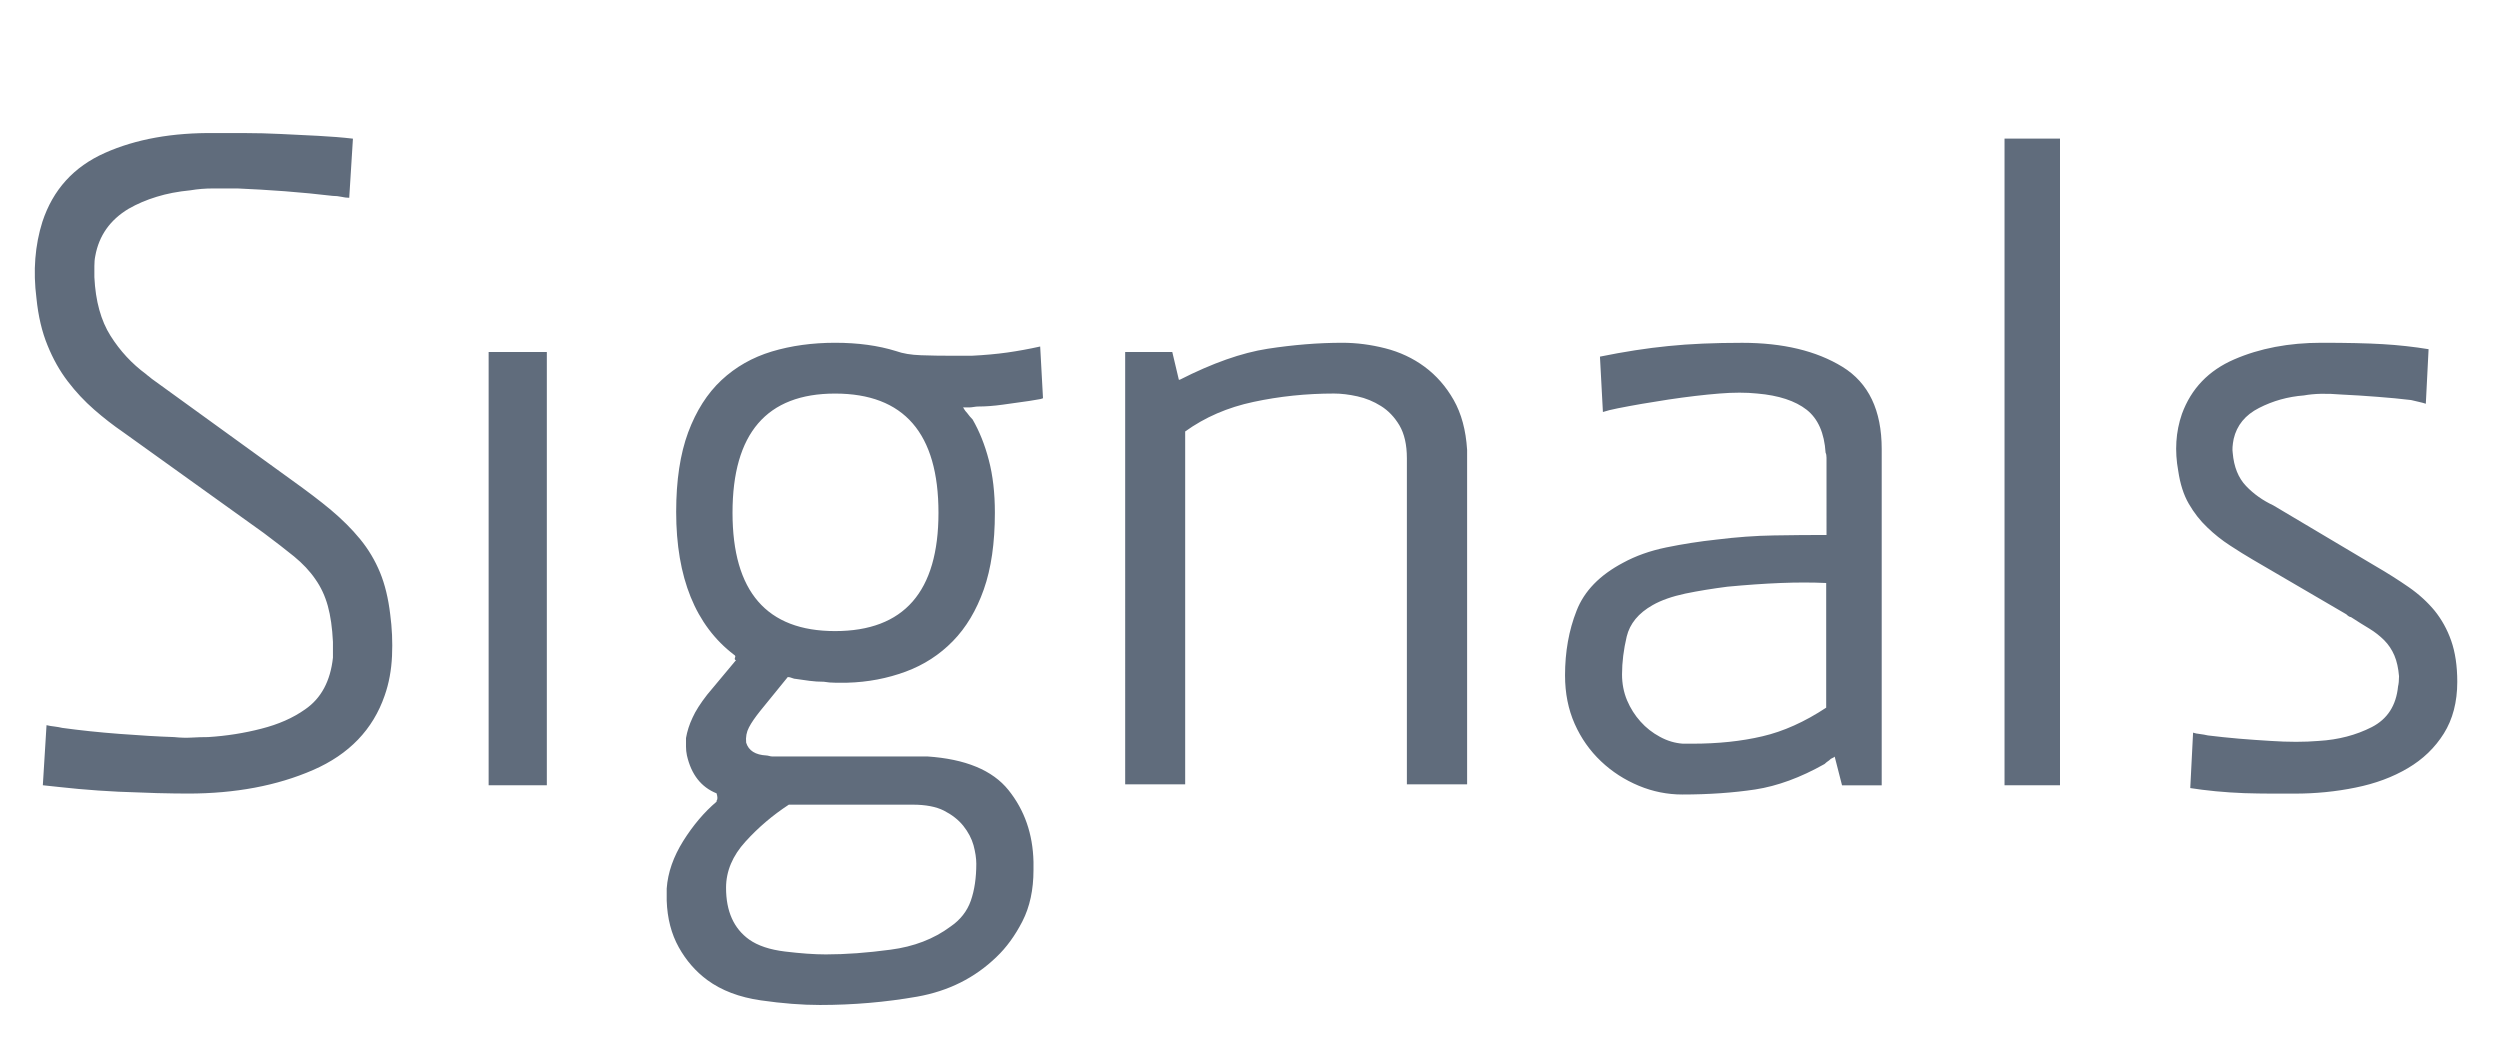 <?xml version="1.0" encoding="utf-8"?>
<!-- Generator: Adobe Illustrator 16.0.4, SVG Export Plug-In . SVG Version: 6.00 Build 0)  -->
<!DOCTYPE svg PUBLIC "-//W3C//DTD SVG 1.1//EN" "http://www.w3.org/Graphics/SVG/1.1/DTD/svg11.dtd">
<svg version="1.1" id="Layer_1" xmlns="http://www.w3.org/2000/svg" xmlns:xlink="http://www.w3.org/1999/xlink" x="0px" y="0px"
	 width="54.125px" height="22.681px" viewBox="87.668 0 54.125 22.681" enable-background="new 87.668 0 54.125 22.681"
	 xml:space="preserve">
<g id="White" display="none">
	<g display="inline">
		<path fill="#FFFFFF" d="M9.12,0.88c1.253,0,2.433,0.24,3.54,0.72c1.106,0.48,2.07,1.13,2.89,1.95c0.82,0.82,1.47,1.784,1.95,2.89
			c0.48,1.107,0.72,2.287,0.72,3.54c0,1.269-0.24,2.453-0.72,3.562c-0.48,1.105-1.13,2.068-1.95,2.89
			c-0.82,0.819-1.783,1.47-2.89,1.95c-1.107,0.479-2.287,0.72-3.54,0.72c-1.267,0-2.454-0.24-3.56-0.72
			c-1.107-0.48-2.07-1.131-2.89-1.95c-0.82-0.82-1.47-1.783-1.95-2.89C0.24,12.433,0,11.248,0,9.98c0-1.253,0.24-2.433,0.72-3.54
			C1.2,5.333,1.85,4.37,2.67,3.55C3.49,2.73,4.453,2.08,5.56,1.6C6.667,1.12,7.853,0.88,9.12,0.88z M10.8,8.96
			c0.453-0.268,0.823-0.644,1.11-1.13c0.287-0.487,0.41-1.077,0.37-1.771c-0.027-0.413-0.137-0.76-0.33-1.04
			c-0.194-0.279-0.434-0.503-0.72-0.67C10.943,4.184,10.626,4.067,10.28,4C9.933,3.934,9.6,3.9,9.28,3.9
			c-0.507,0-0.96,0.027-1.36,0.08c-0.4,0.054-0.833,0.133-1.3,0.24l0.2,1.6c0.84-0.199,1.7-0.3,2.58-0.3
			c0.16,0,0.336,0.021,0.53,0.061c0.193,0.04,0.336,0.106,0.43,0.2c0.107,0.094,0.18,0.224,0.22,0.39
			c0.04,0.167,0.053,0.337,0.04,0.51c-0.014,0.173-0.054,0.337-0.12,0.49c-0.067,0.153-0.147,0.27-0.24,0.35
			C9.94,7.76,9.65,7.95,9.39,8.09C9.13,8.23,8.907,8.407,8.72,8.62C8.493,8.887,8.35,9.164,8.29,9.45
			C8.23,9.736,8.2,10.053,8.2,10.4v0.96c0,0.188,0.006,0.381,0.02,0.58h1.7v-0.3c0-0.12,0.003-0.28,0.01-0.479
			c0.006-0.199,0.01-0.459,0.01-0.779c0-0.307,0.066-0.574,0.2-0.8C10.273,9.354,10.493,9.147,10.8,8.96z M10.16,13.08H7.94v2.22
			h2.22V13.08z M35.32,0.8c1.253,0,2.437,0.24,3.55,0.72c1.113,0.48,2.08,1.133,2.9,1.96s1.47,1.793,1.95,2.9
			c0.48,1.106,0.72,2.287,0.72,3.54s-0.24,2.433-0.72,3.541c-0.48,1.105-1.13,2.069-1.95,2.89c-0.82,0.819-1.787,1.47-2.9,1.95
			c-1.114,0.479-2.297,0.72-3.55,0.72c-1.253,0-2.433-0.239-3.54-0.72c-1.106-0.48-2.07-1.131-2.89-1.95
			c-0.82-0.819-1.47-1.783-1.95-2.89c-0.48-1.107-0.72-2.287-0.72-3.541c0-1.253,0.24-2.434,0.72-3.54s1.13-2.073,1.95-2.9
			C29.71,2.653,30.673,2,31.78,1.52C32.887,1.04,34.066,0.8,35.32,0.8z M36.5,10.08v0.02l4.58-1.24L40.5,7.1l-4.42,1.7l0.18-4.32
			h-1.82l0.14,4.301V8.8l-4.42-1.7l-0.58,1.76l4.58,1.24l0.02,0.061l-2.96,3.68l1.5,1.101l2.58-3.96h0.06l2.6,3.96l1.48-1.101
			l-2.96-3.68L36.5,10.08z M61.26,0.9c1.253,0,2.434,0.24,3.54,0.721c1.106,0.479,2.07,1.13,2.891,1.949
			c0.819,0.82,1.47,1.784,1.949,2.891c0.48,1.106,0.72,2.287,0.72,3.54c0,1.267-0.24,2.454-0.721,3.56
			c-0.479,1.107-1.13,2.07-1.949,2.892c-0.82,0.818-1.784,1.469-2.891,1.948c-1.107,0.48-2.287,0.722-3.54,0.722
			c-1.267,0-2.453-0.24-3.56-0.722c-1.107-0.479-2.07-1.13-2.89-1.948c-0.82-0.82-1.47-1.783-1.95-2.892
			c-0.48-1.105-0.72-2.293-0.72-3.56c0-1.253,0.24-2.434,0.72-3.54s1.13-2.07,1.95-2.891c0.82-0.819,1.783-1.47,2.89-1.949
			C58.807,1.14,59.993,0.9,61.26,0.9z M60.16,4.06l0.16,7.84h1.84l0.14-7.84H60.16z M62.36,13.1h-2.2v2.22h2.2V13.1z"/>
	</g>
	<g display="inline">
		<path fill="#FFFFFF" d="M88.586,4.801c0.228-0.693,0.678-1.19,1.352-1.49c0.672-0.3,1.469-0.442,2.389-0.43
			c0.174,0,0.387,0,0.641,0c0.255,0,0.515,0.007,0.781,0.02c0.267,0.015,0.535,0.027,0.81,0.04c0.272,0.015,0.522,0.034,0.75,0.061
			l-0.08,1.28c-0.054,0-0.108-0.007-0.17-0.021c-0.06-0.013-0.123-0.02-0.188-0.02c-0.334-0.04-0.681-0.073-1.041-0.101
			c-0.359-0.026-0.699-0.047-1.021-0.06c-0.187,0-0.363,0-0.529,0c-0.168,0-0.329,0.013-0.489,0.04
			c-0.269,0.026-0.511,0.072-0.73,0.14c-0.221,0.067-0.424,0.154-0.609,0.26c-0.4,0.24-0.641,0.58-0.721,1.021
			c-0.014,0.066-0.02,0.14-0.02,0.22s0,0.16,0,0.24c0.025,0.52,0.143,0.942,0.35,1.27s0.463,0.604,0.77,0.83
			c0.014,0.014,0.033,0.03,0.062,0.05c0.028,0.021,0.047,0.037,0.062,0.051l3.039,2.199c0.319,0.229,0.6,0.44,0.84,0.641
			c0.239,0.201,0.45,0.41,0.631,0.631c0.18,0.22,0.322,0.459,0.43,0.72c0.107,0.26,0.18,0.563,0.221,0.909
			c0.039,0.294,0.053,0.594,0.039,0.9c-0.014,0.306-0.066,0.594-0.16,0.859c-0.253,0.733-0.77,1.271-1.549,1.61
			c-0.781,0.34-1.684,0.51-2.711,0.51c-0.188,0-0.41-0.004-0.67-0.01c-0.26-0.008-0.537-0.019-0.83-0.03
			c-0.293-0.014-0.583-0.034-0.869-0.06c-0.287-0.027-0.544-0.056-0.771-0.08l0.08-1.301c0.055,0.014,0.11,0.022,0.17,0.029
			c0.061,0.007,0.117,0.018,0.17,0.03c0.388,0.053,0.801,0.097,1.24,0.13c0.44,0.033,0.834,0.058,1.181,0.069
			c0.134,0.014,0.261,0.018,0.38,0.011c0.12-0.007,0.24-0.011,0.359-0.011c0.399-0.025,0.783-0.086,1.149-0.181
			c0.367-0.093,0.685-0.231,0.951-0.42c0.347-0.239,0.546-0.612,0.601-1.118v-0.342c-0.015-0.307-0.052-0.565-0.111-0.779
			c-0.059-0.213-0.148-0.406-0.271-0.58c-0.118-0.173-0.272-0.336-0.459-0.49c-0.188-0.152-0.407-0.322-0.659-0.51l-3.041-2.181
			c-0.213-0.146-0.424-0.31-0.629-0.489c-0.207-0.181-0.398-0.384-0.57-0.61c-0.174-0.227-0.32-0.486-0.439-0.78
			c-0.121-0.293-0.201-0.633-0.24-1.02C88.381,5.861,88.426,5.308,88.586,4.801z M98.247,17.001v-9.38h1.26v9.38H98.247z
			 M102.307,11.082c0-0.682,0.087-1.254,0.26-1.722c0.174-0.466,0.414-0.843,0.721-1.13c0.308-0.287,0.67-0.493,1.09-0.62
			c0.42-0.126,0.877-0.189,1.371-0.189c0.492,0,0.933,0.06,1.318,0.18c0.146,0.053,0.327,0.083,0.541,0.09
			c0.213,0.008,0.434,0.011,0.66,0.011h0.439c0.278-0.014,0.537-0.037,0.77-0.07s0.471-0.077,0.711-0.13l0.061,1.12
			c-0.026,0.013-0.067,0.022-0.121,0.029c-0.053,0.008-0.112,0.018-0.18,0.03c-0.188,0.027-0.377,0.053-0.57,0.08
			c-0.192,0.027-0.369,0.04-0.529,0.04c-0.026,0-0.061,0.003-0.1,0.01c-0.041,0.007-0.074,0.01-0.102,0.01h-0.1
			c-0.027-0.013-0.029-0.003-0.01,0.03c0.019,0.033,0.043,0.063,0.069,0.09c0.039,0.055,0.08,0.101,0.119,0.141
			c0.146,0.253,0.265,0.547,0.351,0.88c0.088,0.333,0.131,0.713,0.131,1.14c0,0.653-0.08,1.207-0.24,1.66s-0.383,0.826-0.67,1.119
			c-0.287,0.294-0.627,0.514-1.021,0.66c-0.396,0.146-0.817,0.228-1.271,0.24c-0.08,0-0.164,0-0.25,0
			c-0.088,0-0.17-0.007-0.25-0.021c-0.106,0-0.211-0.007-0.311-0.02c-0.101-0.015-0.197-0.027-0.291-0.041
			c-0.025,0-0.057-0.007-0.09-0.021s-0.062-0.02-0.09-0.02l-0.6,0.738c-0.107,0.135-0.188,0.25-0.24,0.352
			c-0.053,0.1-0.073,0.209-0.061,0.33c0.053,0.173,0.2,0.266,0.44,0.278c0.012,0,0.032,0.004,0.06,0.011
			c0.026,0.008,0.047,0.01,0.061,0.01h2.82h0.539c0.826,0.055,1.414,0.297,1.76,0.729c0.348,0.434,0.527,0.95,0.541,1.552v0.18
			c0,0.426-0.08,0.797-0.24,1.109s-0.348,0.569-0.561,0.771c-0.468,0.453-1.039,0.739-1.72,0.86c-0.681,0.119-1.381,0.18-2.101,0.18
			c-0.387,0-0.813-0.033-1.28-0.1c-0.467-0.067-0.854-0.215-1.16-0.44c-0.253-0.187-0.459-0.424-0.618-0.71
			c-0.16-0.287-0.248-0.623-0.261-1.01v-0.26c0.024-0.349,0.146-0.691,0.358-1.031c0.214-0.34,0.453-0.623,0.722-0.851v-0.02
			c0.024-0.027,0.024-0.08,0-0.16c-0.334-0.134-0.547-0.406-0.642-0.82c-0.014-0.065-0.02-0.13-0.02-0.188c0-0.062,0-0.123,0-0.19
			c0.025-0.146,0.072-0.293,0.141-0.439c0.065-0.146,0.172-0.312,0.318-0.5l0.602-0.721l0.021-0.021
			c-0.026-0.012-0.034-0.032-0.021-0.059c0.013-0.027,0.006-0.048-0.021-0.062C102.727,13.541,102.307,12.507,102.307,11.082z
			 M107.426,17.421h-2.68c-0.347,0.227-0.66,0.492-0.939,0.8c-0.279,0.306-0.42,0.64-0.42,1c0,0.507,0.166,0.88,0.5,1.12
			c0.188,0.133,0.447,0.22,0.779,0.26c0.334,0.04,0.627,0.062,0.881,0.062c0.427,0,0.893-0.034,1.399-0.102
			c0.507-0.066,0.939-0.232,1.3-0.5c0.213-0.146,0.36-0.333,0.44-0.56c0.08-0.229,0.119-0.494,0.119-0.801
			c0-0.119-0.021-0.253-0.06-0.4c-0.041-0.146-0.115-0.286-0.221-0.42c-0.107-0.133-0.248-0.242-0.42-0.33
			C107.934,17.464,107.708,17.421,107.426,17.421z M105.747,8.521c-1.479,0-2.22,0.86-2.22,2.58c0,1.707,0.74,2.562,2.22,2.562
			c1.494,0,2.239-0.854,2.239-2.562C107.986,9.381,107.241,8.521,105.747,8.521z M119.426,16.981h-1.299v-7.06
			c0-0.293-0.055-0.53-0.16-0.71c-0.107-0.18-0.24-0.32-0.4-0.42c-0.16-0.101-0.33-0.17-0.51-0.21s-0.35-0.061-0.51-0.061
			c-0.601,0-1.18,0.061-1.74,0.181c-0.561,0.119-1.053,0.333-1.48,0.64v7.64h-1.299V7.621h1.02l0.142,0.6h0.021
			c0.707-0.36,1.34-0.583,1.899-0.67c0.56-0.086,1.101-0.13,1.619-0.13c0.308,0,0.616,0.04,0.931,0.12
			c0.313,0.08,0.598,0.213,0.85,0.399c0.254,0.188,0.465,0.428,0.631,0.721s0.264,0.652,0.29,1.08v7.239H119.426z M122.307,7.721
			c0.52-0.106,1.014-0.183,1.48-0.229c0.465-0.048,1-0.07,1.6-0.07c0.881,0,1.604,0.173,2.17,0.52c0.566,0.348,0.85,0.94,0.85,1.78
			v7.28h-0.859l-0.159-0.621c-0.015,0.014-0.029,0.022-0.05,0.031c-0.021,0.006-0.045,0.022-0.069,0.049
			c-0.041,0.026-0.074,0.055-0.101,0.08c-0.521,0.294-1.021,0.477-1.5,0.551c-0.479,0.072-1.008,0.109-1.58,0.109
			c-0.319,0-0.635-0.062-0.94-0.189s-0.58-0.303-0.819-0.53c-0.24-0.227-0.431-0.497-0.57-0.81
			c-0.139-0.313-0.209-0.664-0.209-1.051c0-0.506,0.082-0.974,0.25-1.399c0.166-0.427,0.502-0.772,1.01-1.04
			c0.268-0.146,0.576-0.257,0.93-0.33s0.717-0.13,1.09-0.17c0.428-0.053,0.842-0.084,1.24-0.09c0.4-0.007,0.78-0.01,1.141-0.01
			V10.02c0-0.025,0-0.062,0-0.109c0-0.048-0.006-0.083-0.02-0.11c-0.027-0.426-0.164-0.736-0.41-0.93
			c-0.248-0.193-0.604-0.311-1.07-0.351c-0.239-0.025-0.514-0.025-0.819,0c-0.334,0.027-0.699,0.07-1.101,0.13
			c-0.4,0.061-0.768,0.124-1.1,0.19c-0.066,0.014-0.127,0.027-0.182,0.04c-0.053,0.014-0.1,0.027-0.139,0.04L122.307,7.721z
			 M123.447,13.101c-0.307,0.174-0.493,0.4-0.561,0.681c-0.066,0.279-0.101,0.554-0.101,0.819c0,0.199,0.036,0.387,0.109,0.562
			c0.074,0.173,0.17,0.325,0.291,0.459c0.119,0.134,0.26,0.244,0.42,0.33c0.16,0.088,0.326,0.137,0.5,0.149h0.199
			c0.561,0,1.066-0.053,1.52-0.16c0.453-0.105,0.914-0.312,1.381-0.62v-2.699c-0.307-0.014-0.637-0.014-0.99,0
			s-0.735,0.041-1.149,0.08c-0.319,0.041-0.623,0.09-0.91,0.149C123.87,12.912,123.633,12.995,123.447,13.101z M131.066,17.001v-14
			h1.201v14H131.066z M134.907,8.961c0.2-0.546,0.576-0.94,1.131-1.18c0.553-0.24,1.184-0.36,1.889-0.36
			c0.548,0,0.99,0.01,1.33,0.03c0.341,0.02,0.67,0.057,0.99,0.109l-0.06,1.181c-0.041-0.014-0.091-0.027-0.149-0.04
			c-0.062-0.014-0.117-0.027-0.17-0.04c-0.228-0.027-0.472-0.051-0.73-0.07c-0.26-0.021-0.523-0.037-0.79-0.05
			c-0.308-0.026-0.573-0.021-0.8,0.02c-0.348,0.027-0.67,0.117-0.971,0.271c-0.3,0.152-0.482,0.377-0.55,0.67
			c-0.026,0.133-0.032,0.232-0.021,0.3c0.025,0.307,0.123,0.546,0.289,0.72s0.363,0.313,0.591,0.42l2.221,1.32
			c0.252,0.146,0.489,0.297,0.709,0.449c0.222,0.154,0.407,0.324,0.562,0.511c0.151,0.188,0.272,0.403,0.358,0.649
			c0.087,0.247,0.132,0.544,0.132,0.891c0,0.439-0.099,0.812-0.291,1.119c-0.193,0.308-0.453,0.558-0.779,0.75
			c-0.326,0.193-0.703,0.334-1.131,0.42c-0.426,0.088-0.867,0.131-1.319,0.131c-0.134,0-0.298,0-0.489,0
			c-0.193,0-0.395-0.004-0.602-0.01c-0.207-0.008-0.412-0.021-0.619-0.041c-0.207-0.021-0.391-0.043-0.551-0.069l0.061-1.2
			c0.041,0.015,0.09,0.023,0.15,0.03c0.06,0.007,0.117,0.018,0.17,0.03c0.213,0.026,0.437,0.05,0.67,0.07
			c0.232,0.02,0.463,0.035,0.689,0.049c0.387,0.026,0.733,0.026,1.041,0c0.426-0.025,0.809-0.126,1.149-0.299
			c0.34-0.175,0.528-0.468,0.569-0.882c0.013-0.053,0.021-0.127,0.021-0.22c-0.015-0.173-0.047-0.323-0.101-0.45
			c-0.055-0.127-0.127-0.235-0.221-0.33c-0.094-0.093-0.199-0.176-0.32-0.25c-0.119-0.071-0.254-0.155-0.399-0.25
			c-0.026,0-0.06-0.02-0.101-0.061l-2.02-1.18c-0.16-0.094-0.326-0.196-0.5-0.311c-0.174-0.113-0.338-0.243-0.49-0.39
			c-0.154-0.146-0.287-0.316-0.399-0.51c-0.113-0.194-0.188-0.432-0.229-0.711C134.747,9.761,134.773,9.348,134.907,8.961z"/>
	</g>
</g>
<g id="Black" display="none">
	<g display="inline">
		<path d="M9.12,0.88c1.253,0,2.433,0.24,3.54,0.72c1.106,0.48,2.07,1.13,2.89,1.95c0.82,0.82,1.47,1.784,1.95,2.89
			c0.48,1.107,0.72,2.287,0.72,3.54c0,1.269-0.24,2.453-0.72,3.562c-0.48,1.105-1.13,2.068-1.95,2.89
			c-0.82,0.819-1.783,1.47-2.89,1.95c-1.107,0.479-2.287,0.72-3.54,0.72c-1.267,0-2.454-0.24-3.56-0.72
			c-1.107-0.48-2.07-1.131-2.89-1.95c-0.82-0.82-1.47-1.783-1.95-2.89C0.24,12.433,0,11.248,0,9.98c0-1.253,0.24-2.433,0.72-3.54
			C1.2,5.333,1.85,4.37,2.67,3.55C3.49,2.73,4.453,2.08,5.56,1.6C6.667,1.12,7.853,0.88,9.12,0.88z M10.8,8.96
			c0.453-0.268,0.823-0.644,1.11-1.13c0.287-0.487,0.41-1.077,0.37-1.771c-0.027-0.413-0.137-0.76-0.33-1.04
			c-0.194-0.279-0.434-0.503-0.72-0.67C10.943,4.184,10.626,4.067,10.28,4C9.933,3.934,9.6,3.9,9.28,3.9
			c-0.507,0-0.96,0.027-1.36,0.08c-0.4,0.054-0.833,0.133-1.3,0.24l0.2,1.6c0.84-0.199,1.7-0.3,2.58-0.3
			c0.16,0,0.336,0.021,0.53,0.061c0.193,0.04,0.336,0.106,0.43,0.2c0.107,0.094,0.18,0.224,0.22,0.39
			c0.04,0.167,0.053,0.337,0.04,0.51c-0.014,0.173-0.054,0.337-0.12,0.49c-0.067,0.153-0.147,0.27-0.24,0.35
			C9.94,7.76,9.65,7.95,9.39,8.09C9.13,8.23,8.907,8.407,8.72,8.62C8.493,8.887,8.35,9.164,8.29,9.45
			C8.23,9.736,8.2,10.053,8.2,10.4v0.96c0,0.188,0.006,0.381,0.02,0.58h1.7v-0.3c0-0.12,0.003-0.28,0.01-0.479
			c0.006-0.199,0.01-0.459,0.01-0.779c0-0.307,0.066-0.574,0.2-0.8C10.273,9.354,10.493,9.147,10.8,8.96z M10.16,13.08H7.94v2.22
			h2.22V13.08z M35.32,0.8c1.253,0,2.437,0.24,3.55,0.72c1.113,0.48,2.08,1.133,2.9,1.96s1.47,1.793,1.95,2.9
			c0.48,1.106,0.72,2.287,0.72,3.54s-0.24,2.433-0.72,3.541c-0.48,1.105-1.13,2.069-1.95,2.89c-0.82,0.819-1.787,1.47-2.9,1.95
			c-1.114,0.479-2.297,0.72-3.55,0.72c-1.253,0-2.433-0.239-3.54-0.72c-1.106-0.48-2.07-1.131-2.89-1.95
			c-0.82-0.819-1.47-1.783-1.95-2.89c-0.48-1.107-0.72-2.287-0.72-3.541c0-1.253,0.24-2.434,0.72-3.54s1.13-2.073,1.95-2.9
			C29.71,2.653,30.673,2,31.78,1.52C32.887,1.04,34.066,0.8,35.32,0.8z M36.5,10.08v0.02l4.58-1.24L40.5,7.1l-4.42,1.7l0.18-4.32
			h-1.82l0.14,4.301V8.8l-4.42-1.7l-0.58,1.76l4.58,1.24l0.02,0.061l-2.96,3.68l1.5,1.101l2.58-3.96h0.06l2.6,3.96l1.48-1.101
			l-2.96-3.68L36.5,10.08z M61.26,0.9c1.253,0,2.434,0.24,3.54,0.721c1.106,0.479,2.07,1.13,2.891,1.949
			c0.819,0.82,1.47,1.784,1.949,2.891c0.48,1.106,0.72,2.287,0.72,3.54c0,1.267-0.24,2.454-0.721,3.56
			c-0.479,1.107-1.13,2.07-1.949,2.892c-0.82,0.818-1.784,1.469-2.891,1.948c-1.107,0.48-2.287,0.722-3.54,0.722
			c-1.267,0-2.453-0.24-3.56-0.722c-1.107-0.479-2.07-1.13-2.89-1.948c-0.82-0.82-1.47-1.783-1.95-2.892
			c-0.48-1.105-0.72-2.293-0.72-3.56c0-1.253,0.24-2.434,0.72-3.54s1.13-2.07,1.95-2.891c0.82-0.819,1.783-1.47,2.89-1.949
			C58.807,1.14,59.993,0.9,61.26,0.9z M60.16,4.06l0.16,7.84h1.84l0.14-7.84H60.16z M62.36,13.1h-2.2v2.22h2.2V13.1z"/>
	</g>
	<g display="inline">
		<path d="M88.586,4.801c0.228-0.693,0.678-1.19,1.352-1.49c0.672-0.3,1.469-0.442,2.389-0.43c0.174,0,0.387,0,0.641,0
			c0.255,0,0.515,0.007,0.781,0.02c0.267,0.015,0.535,0.027,0.81,0.04c0.272,0.015,0.522,0.034,0.75,0.061l-0.08,1.28
			c-0.054,0-0.108-0.007-0.17-0.021c-0.06-0.013-0.123-0.02-0.188-0.02c-0.334-0.04-0.681-0.073-1.041-0.101
			c-0.359-0.026-0.699-0.047-1.021-0.06c-0.187,0-0.363,0-0.529,0c-0.168,0-0.329,0.013-0.489,0.04
			c-0.269,0.026-0.511,0.072-0.73,0.14c-0.221,0.067-0.424,0.154-0.609,0.26c-0.4,0.24-0.641,0.58-0.721,1.021
			c-0.014,0.066-0.02,0.14-0.02,0.22s0,0.16,0,0.24c0.025,0.52,0.143,0.942,0.35,1.27s0.463,0.604,0.77,0.83
			c0.014,0.014,0.033,0.03,0.062,0.05c0.028,0.021,0.047,0.037,0.062,0.051l3.039,2.199c0.319,0.229,0.6,0.44,0.84,0.641
			c0.239,0.201,0.45,0.41,0.631,0.631c0.18,0.22,0.322,0.459,0.43,0.72c0.107,0.26,0.18,0.563,0.221,0.909
			c0.039,0.294,0.053,0.594,0.039,0.9c-0.014,0.306-0.066,0.594-0.16,0.859c-0.253,0.733-0.77,1.271-1.549,1.61
			c-0.781,0.34-1.684,0.51-2.711,0.51c-0.188,0-0.41-0.004-0.67-0.01c-0.26-0.008-0.537-0.019-0.83-0.03
			c-0.293-0.014-0.583-0.034-0.869-0.06c-0.287-0.027-0.544-0.056-0.771-0.08l0.08-1.301c0.055,0.014,0.11,0.022,0.17,0.029
			c0.061,0.007,0.117,0.018,0.17,0.03c0.388,0.053,0.801,0.097,1.24,0.13c0.44,0.033,0.834,0.058,1.181,0.069
			c0.134,0.014,0.261,0.018,0.38,0.011c0.12-0.007,0.24-0.011,0.359-0.011c0.399-0.025,0.783-0.086,1.149-0.181
			c0.367-0.093,0.685-0.231,0.951-0.42c0.347-0.239,0.546-0.612,0.601-1.118v-0.342c-0.015-0.307-0.052-0.565-0.111-0.779
			c-0.059-0.213-0.148-0.406-0.271-0.58c-0.118-0.173-0.272-0.336-0.459-0.49c-0.188-0.152-0.407-0.322-0.659-0.51l-3.041-2.181
			c-0.213-0.146-0.424-0.31-0.629-0.489c-0.207-0.181-0.398-0.384-0.57-0.61c-0.174-0.227-0.32-0.486-0.439-0.78
			c-0.121-0.293-0.201-0.633-0.24-1.02C88.381,5.861,88.426,5.308,88.586,4.801z M98.247,17.001v-9.38h1.26v9.38H98.247z
			 M102.307,11.082c0-0.682,0.087-1.254,0.26-1.722c0.174-0.466,0.414-0.843,0.721-1.13c0.308-0.287,0.67-0.493,1.09-0.62
			c0.42-0.126,0.877-0.189,1.371-0.189c0.492,0,0.933,0.06,1.318,0.18c0.146,0.053,0.327,0.083,0.541,0.09
			c0.213,0.008,0.434,0.011,0.66,0.011h0.439c0.278-0.014,0.537-0.037,0.77-0.07s0.471-0.077,0.711-0.13l0.061,1.12
			c-0.026,0.013-0.067,0.022-0.121,0.029c-0.053,0.008-0.112,0.018-0.18,0.03c-0.188,0.027-0.377,0.053-0.57,0.08
			c-0.192,0.027-0.369,0.04-0.529,0.04c-0.026,0-0.061,0.003-0.1,0.01c-0.041,0.007-0.074,0.01-0.102,0.01h-0.1
			c-0.027-0.013-0.029-0.003-0.01,0.03c0.019,0.033,0.043,0.063,0.069,0.09c0.039,0.055,0.08,0.101,0.119,0.141
			c0.146,0.253,0.265,0.547,0.351,0.88c0.088,0.333,0.131,0.713,0.131,1.14c0,0.653-0.08,1.207-0.24,1.66s-0.383,0.826-0.67,1.119
			c-0.287,0.294-0.627,0.514-1.021,0.66c-0.396,0.146-0.817,0.228-1.271,0.24c-0.08,0-0.164,0-0.25,0
			c-0.088,0-0.17-0.007-0.25-0.021c-0.106,0-0.211-0.007-0.311-0.02c-0.101-0.015-0.197-0.027-0.291-0.041
			c-0.025,0-0.057-0.007-0.09-0.021s-0.062-0.02-0.09-0.02l-0.6,0.738c-0.107,0.135-0.188,0.25-0.24,0.352
			c-0.053,0.1-0.073,0.209-0.061,0.33c0.053,0.173,0.2,0.266,0.44,0.278c0.012,0,0.032,0.004,0.06,0.011
			c0.026,0.008,0.047,0.01,0.061,0.01h2.82h0.539c0.826,0.055,1.414,0.297,1.76,0.729c0.348,0.434,0.527,0.95,0.541,1.552v0.18
			c0,0.426-0.08,0.797-0.24,1.109s-0.348,0.569-0.561,0.771c-0.468,0.453-1.039,0.739-1.72,0.86c-0.681,0.119-1.381,0.18-2.101,0.18
			c-0.387,0-0.813-0.033-1.28-0.1c-0.467-0.067-0.854-0.215-1.16-0.44c-0.253-0.187-0.459-0.424-0.618-0.71
			c-0.16-0.287-0.248-0.623-0.261-1.01v-0.26c0.024-0.349,0.146-0.691,0.358-1.031c0.214-0.34,0.453-0.623,0.722-0.851v-0.02
			c0.024-0.027,0.024-0.08,0-0.16c-0.334-0.134-0.547-0.406-0.642-0.82c-0.014-0.065-0.02-0.13-0.02-0.188c0-0.062,0-0.123,0-0.19
			c0.025-0.146,0.072-0.293,0.141-0.439c0.065-0.146,0.172-0.312,0.318-0.5l0.602-0.721l0.021-0.021
			c-0.026-0.012-0.034-0.032-0.021-0.059c0.013-0.027,0.006-0.048-0.021-0.062C102.727,13.541,102.307,12.507,102.307,11.082z
			 M107.426,17.421h-2.68c-0.347,0.227-0.66,0.492-0.939,0.8c-0.279,0.306-0.42,0.64-0.42,1c0,0.507,0.166,0.88,0.5,1.12
			c0.188,0.133,0.447,0.22,0.779,0.26c0.334,0.04,0.627,0.062,0.881,0.062c0.427,0,0.893-0.034,1.399-0.102
			c0.507-0.066,0.939-0.232,1.3-0.5c0.213-0.146,0.36-0.333,0.44-0.56c0.08-0.229,0.119-0.494,0.119-0.801
			c0-0.119-0.021-0.253-0.06-0.4c-0.041-0.146-0.115-0.286-0.221-0.42c-0.107-0.133-0.248-0.242-0.42-0.33
			C107.934,17.464,107.708,17.421,107.426,17.421z M105.747,8.521c-1.479,0-2.22,0.86-2.22,2.58c0,1.707,0.74,2.562,2.22,2.562
			c1.494,0,2.239-0.854,2.239-2.562C107.986,9.381,107.241,8.521,105.747,8.521z M119.426,16.981h-1.299v-7.06
			c0-0.293-0.055-0.53-0.16-0.71c-0.107-0.18-0.24-0.32-0.4-0.42c-0.16-0.101-0.33-0.17-0.51-0.21s-0.35-0.061-0.51-0.061
			c-0.601,0-1.18,0.061-1.74,0.181c-0.561,0.119-1.053,0.333-1.48,0.64v7.64h-1.299V7.621h1.02l0.142,0.6h0.021
			c0.707-0.36,1.34-0.583,1.899-0.67c0.56-0.086,1.101-0.13,1.619-0.13c0.308,0,0.616,0.04,0.931,0.12
			c0.313,0.08,0.598,0.213,0.85,0.399c0.254,0.188,0.465,0.428,0.631,0.721s0.264,0.652,0.29,1.08v7.239H119.426z M122.307,7.721
			c0.52-0.106,1.014-0.183,1.48-0.229c0.465-0.048,1-0.07,1.6-0.07c0.881,0,1.604,0.173,2.17,0.52c0.566,0.348,0.85,0.94,0.85,1.78
			v7.28h-0.859l-0.159-0.621c-0.015,0.014-0.029,0.022-0.05,0.031c-0.021,0.006-0.045,0.022-0.069,0.049
			c-0.041,0.026-0.074,0.055-0.101,0.08c-0.521,0.294-1.021,0.477-1.5,0.551c-0.479,0.072-1.008,0.109-1.58,0.109
			c-0.319,0-0.635-0.062-0.94-0.189s-0.58-0.303-0.819-0.53c-0.24-0.227-0.431-0.497-0.57-0.81
			c-0.139-0.313-0.209-0.664-0.209-1.051c0-0.506,0.082-0.974,0.25-1.399c0.166-0.427,0.502-0.772,1.01-1.04
			c0.268-0.146,0.576-0.257,0.93-0.33s0.717-0.13,1.09-0.17c0.428-0.053,0.842-0.084,1.24-0.09c0.4-0.007,0.78-0.01,1.141-0.01
			V10.02c0-0.025,0-0.062,0-0.109c0-0.048-0.006-0.083-0.02-0.11c-0.027-0.426-0.164-0.736-0.41-0.93
			c-0.248-0.193-0.604-0.311-1.07-0.351c-0.239-0.025-0.514-0.025-0.819,0c-0.334,0.027-0.699,0.07-1.101,0.13
			c-0.4,0.061-0.768,0.124-1.1,0.19c-0.066,0.014-0.127,0.027-0.182,0.04c-0.053,0.014-0.1,0.027-0.139,0.04L122.307,7.721z
			 M123.447,13.101c-0.307,0.174-0.493,0.4-0.561,0.681c-0.066,0.279-0.101,0.554-0.101,0.819c0,0.199,0.036,0.387,0.109,0.562
			c0.074,0.173,0.17,0.325,0.291,0.459c0.119,0.134,0.26,0.244,0.42,0.33c0.16,0.088,0.326,0.137,0.5,0.149h0.199
			c0.561,0,1.066-0.053,1.52-0.16c0.453-0.105,0.914-0.312,1.381-0.62v-2.699c-0.307-0.014-0.637-0.014-0.99,0
			s-0.735,0.041-1.149,0.08c-0.319,0.041-0.623,0.09-0.91,0.149C123.87,12.912,123.633,12.995,123.447,13.101z M131.066,17.001v-14
			h1.201v14H131.066z M134.907,8.961c0.2-0.546,0.576-0.94,1.131-1.18c0.553-0.24,1.184-0.36,1.889-0.36
			c0.548,0,0.99,0.01,1.33,0.03c0.341,0.02,0.67,0.057,0.99,0.109l-0.06,1.181c-0.041-0.014-0.091-0.027-0.149-0.04
			c-0.062-0.014-0.117-0.027-0.17-0.04c-0.228-0.027-0.472-0.051-0.73-0.07c-0.26-0.021-0.523-0.037-0.79-0.05
			c-0.308-0.026-0.573-0.021-0.8,0.02c-0.348,0.027-0.67,0.117-0.971,0.271c-0.3,0.152-0.482,0.377-0.55,0.67
			c-0.026,0.133-0.032,0.232-0.021,0.3c0.025,0.307,0.123,0.546,0.289,0.72s0.363,0.313,0.591,0.42l2.221,1.32
			c0.252,0.146,0.489,0.297,0.709,0.449c0.222,0.154,0.407,0.324,0.562,0.511c0.151,0.188,0.272,0.403,0.358,0.649
			c0.087,0.247,0.132,0.544,0.132,0.891c0,0.439-0.099,0.812-0.291,1.119c-0.193,0.308-0.453,0.558-0.779,0.75
			c-0.326,0.193-0.703,0.334-1.131,0.42c-0.426,0.088-0.867,0.131-1.319,0.131c-0.134,0-0.298,0-0.489,0
			c-0.193,0-0.395-0.004-0.602-0.01c-0.207-0.008-0.412-0.021-0.619-0.041c-0.207-0.021-0.391-0.043-0.551-0.069l0.061-1.2
			c0.041,0.015,0.09,0.023,0.15,0.03c0.06,0.007,0.117,0.018,0.17,0.03c0.213,0.026,0.437,0.05,0.67,0.07
			c0.232,0.02,0.463,0.035,0.689,0.049c0.387,0.026,0.733,0.026,1.041,0c0.426-0.025,0.809-0.126,1.149-0.299
			c0.34-0.175,0.528-0.468,0.569-0.882c0.013-0.053,0.021-0.127,0.021-0.22c-0.015-0.173-0.047-0.323-0.101-0.45
			c-0.055-0.127-0.127-0.235-0.221-0.33c-0.094-0.093-0.199-0.176-0.32-0.25c-0.119-0.071-0.254-0.155-0.399-0.25
			c-0.026,0-0.06-0.02-0.101-0.061l-2.02-1.18c-0.16-0.094-0.326-0.196-0.5-0.311c-0.174-0.113-0.338-0.243-0.49-0.39
			c-0.154-0.146-0.287-0.316-0.399-0.51c-0.113-0.194-0.188-0.432-0.229-0.711C134.747,9.761,134.773,9.348,134.907,8.961z"/>
	</g>
</g>
<g id="Grey_x5F_PMS" display="none">
	<g display="inline">
		<path fill="#606C7C" d="M9.12,0.88c1.253,0,2.433,0.24,3.54,0.72c1.106,0.48,2.07,1.13,2.89,1.95c0.82,0.82,1.47,1.784,1.95,2.89
			c0.48,1.107,0.72,2.287,0.72,3.54c0,1.269-0.24,2.453-0.72,3.562c-0.48,1.105-1.13,2.068-1.95,2.89
			c-0.82,0.819-1.783,1.47-2.89,1.95c-1.107,0.479-2.287,0.72-3.54,0.72c-1.267,0-2.454-0.24-3.56-0.72
			c-1.107-0.48-2.07-1.131-2.89-1.95c-0.82-0.82-1.47-1.783-1.95-2.89C0.24,12.433,0,11.248,0,9.98c0-1.253,0.24-2.433,0.72-3.54
			C1.2,5.333,1.85,4.37,2.67,3.55C3.49,2.73,4.453,2.08,5.56,1.6C6.667,1.12,7.853,0.88,9.12,0.88z M10.8,8.96
			c0.453-0.268,0.823-0.644,1.11-1.13c0.287-0.487,0.41-1.077,0.37-1.771c-0.027-0.413-0.137-0.76-0.33-1.04
			c-0.194-0.279-0.434-0.503-0.72-0.67C10.943,4.184,10.626,4.067,10.28,4C9.933,3.934,9.6,3.9,9.28,3.9
			c-0.507,0-0.96,0.027-1.36,0.08c-0.4,0.054-0.833,0.133-1.3,0.24l0.2,1.6c0.84-0.199,1.7-0.3,2.58-0.3
			c0.16,0,0.336,0.021,0.53,0.061c0.193,0.04,0.336,0.106,0.43,0.2c0.107,0.094,0.18,0.224,0.22,0.39
			c0.04,0.167,0.053,0.337,0.04,0.51c-0.014,0.173-0.054,0.337-0.12,0.49c-0.067,0.153-0.147,0.27-0.24,0.35
			C9.94,7.76,9.65,7.95,9.39,8.09C9.13,8.23,8.907,8.407,8.72,8.62C8.493,8.887,8.35,9.164,8.29,9.45
			C8.23,9.736,8.2,10.053,8.2,10.4v0.96c0,0.188,0.006,0.381,0.02,0.58h1.7v-0.3c0-0.12,0.003-0.28,0.01-0.479
			c0.006-0.199,0.01-0.459,0.01-0.779c0-0.307,0.066-0.574,0.2-0.8C10.273,9.354,10.493,9.147,10.8,8.96z M10.16,13.08H7.94v2.22
			h2.22V13.08z M35.32,0.8c1.253,0,2.437,0.24,3.55,0.72c1.113,0.48,2.08,1.133,2.9,1.96s1.47,1.793,1.95,2.9
			c0.48,1.106,0.72,2.287,0.72,3.54s-0.24,2.433-0.72,3.541c-0.48,1.105-1.13,2.069-1.95,2.89c-0.82,0.819-1.787,1.47-2.9,1.95
			c-1.114,0.479-2.297,0.72-3.55,0.72c-1.253,0-2.433-0.239-3.54-0.72c-1.106-0.48-2.07-1.131-2.89-1.95
			c-0.82-0.819-1.47-1.783-1.95-2.89c-0.48-1.107-0.72-2.287-0.72-3.541c0-1.253,0.24-2.434,0.72-3.54s1.13-2.073,1.95-2.9
			C29.71,2.653,30.673,2,31.78,1.52C32.887,1.04,34.066,0.8,35.32,0.8z M36.5,10.08v0.02l4.58-1.24L40.5,7.1l-4.42,1.7l0.18-4.32
			h-1.82l0.14,4.301V8.8l-4.42-1.7l-0.58,1.76l4.58,1.24l0.02,0.061l-2.96,3.68l1.5,1.101l2.58-3.96h0.06l2.6,3.96l1.48-1.101
			l-2.96-3.68L36.5,10.08z M61.26,0.9c1.253,0,2.434,0.24,3.54,0.721c1.106,0.479,2.07,1.13,2.891,1.949
			c0.819,0.82,1.47,1.784,1.949,2.891c0.48,1.106,0.72,2.287,0.72,3.54c0,1.267-0.24,2.454-0.721,3.56
			c-0.479,1.107-1.13,2.07-1.949,2.892c-0.82,0.818-1.784,1.469-2.891,1.948c-1.107,0.48-2.287,0.722-3.54,0.722
			c-1.267,0-2.453-0.24-3.56-0.722c-1.107-0.479-2.07-1.13-2.89-1.948c-0.82-0.82-1.47-1.783-1.95-2.892
			c-0.48-1.105-0.72-2.293-0.72-3.56c0-1.253,0.24-2.434,0.72-3.54s1.13-2.07,1.95-2.891c0.82-0.819,1.783-1.47,2.89-1.949
			C58.807,1.14,59.993,0.9,61.26,0.9z M60.16,4.06l0.16,7.84h1.84l0.14-7.84H60.16z M62.36,13.1h-2.2v2.22h2.2V13.1z"/>
	</g>
	<g display="inline">
		<path fill="#606C7C" d="M88.586,4.801c0.228-0.693,0.678-1.19,1.352-1.49c0.672-0.3,1.469-0.442,2.389-0.43
			c0.174,0,0.387,0,0.641,0c0.255,0,0.515,0.007,0.781,0.02c0.267,0.015,0.535,0.027,0.81,0.04c0.272,0.015,0.522,0.034,0.75,0.061
			l-0.08,1.28c-0.054,0-0.108-0.007-0.17-0.021c-0.06-0.013-0.123-0.02-0.188-0.02c-0.334-0.04-0.681-0.073-1.041-0.101
			c-0.359-0.026-0.699-0.047-1.021-0.06c-0.187,0-0.363,0-0.529,0c-0.168,0-0.329,0.013-0.489,0.04
			c-0.269,0.026-0.511,0.072-0.73,0.14c-0.221,0.067-0.424,0.154-0.609,0.26c-0.4,0.24-0.641,0.58-0.721,1.021
			c-0.014,0.066-0.02,0.14-0.02,0.22s0,0.16,0,0.24c0.025,0.52,0.143,0.942,0.35,1.27s0.463,0.604,0.77,0.83
			c0.014,0.014,0.033,0.03,0.062,0.05c0.028,0.021,0.047,0.037,0.062,0.051l3.039,2.199c0.319,0.229,0.6,0.44,0.84,0.641
			c0.239,0.201,0.45,0.41,0.631,0.631c0.18,0.22,0.322,0.459,0.43,0.72c0.107,0.26,0.18,0.563,0.221,0.909
			c0.039,0.294,0.053,0.594,0.039,0.9c-0.014,0.306-0.066,0.594-0.16,0.859c-0.253,0.733-0.77,1.271-1.549,1.61
			c-0.781,0.34-1.684,0.51-2.711,0.51c-0.188,0-0.41-0.004-0.67-0.01c-0.26-0.008-0.537-0.019-0.83-0.03
			c-0.293-0.014-0.583-0.034-0.869-0.06c-0.287-0.027-0.544-0.056-0.771-0.08l0.08-1.301c0.055,0.014,0.11,0.022,0.17,0.029
			c0.061,0.007,0.117,0.018,0.17,0.03c0.388,0.053,0.801,0.097,1.24,0.13c0.44,0.033,0.834,0.058,1.181,0.069
			c0.134,0.014,0.261,0.018,0.38,0.011c0.12-0.007,0.24-0.011,0.359-0.011c0.399-0.025,0.783-0.086,1.149-0.181
			c0.367-0.093,0.685-0.231,0.951-0.42c0.347-0.239,0.546-0.612,0.601-1.118v-0.342c-0.015-0.307-0.052-0.565-0.111-0.779
			c-0.059-0.213-0.148-0.406-0.271-0.58c-0.118-0.173-0.272-0.336-0.459-0.49c-0.188-0.152-0.407-0.322-0.659-0.51l-3.041-2.181
			c-0.213-0.146-0.424-0.31-0.629-0.489c-0.207-0.181-0.398-0.384-0.57-0.61c-0.174-0.227-0.32-0.486-0.439-0.78
			c-0.121-0.293-0.201-0.633-0.24-1.02C88.381,5.861,88.426,5.308,88.586,4.801z M98.247,17.001v-9.38h1.26v9.38H98.247z
			 M102.307,11.082c0-0.682,0.087-1.254,0.26-1.722c0.174-0.466,0.414-0.843,0.721-1.13c0.308-0.287,0.67-0.493,1.09-0.62
			c0.42-0.126,0.877-0.189,1.371-0.189c0.492,0,0.933,0.06,1.318,0.18c0.146,0.053,0.327,0.083,0.541,0.09
			c0.213,0.008,0.434,0.011,0.66,0.011h0.439c0.278-0.014,0.537-0.037,0.77-0.07s0.471-0.077,0.711-0.13l0.061,1.12
			c-0.026,0.013-0.067,0.022-0.121,0.029c-0.053,0.008-0.112,0.018-0.18,0.03c-0.188,0.027-0.377,0.053-0.57,0.08
			c-0.192,0.027-0.369,0.04-0.529,0.04c-0.026,0-0.061,0.003-0.1,0.01c-0.041,0.007-0.074,0.01-0.102,0.01h-0.1
			c-0.027-0.013-0.029-0.003-0.01,0.03c0.019,0.033,0.043,0.063,0.069,0.09c0.039,0.055,0.08,0.101,0.119,0.141
			c0.146,0.253,0.265,0.547,0.351,0.88c0.088,0.333,0.131,0.713,0.131,1.14c0,0.653-0.08,1.207-0.24,1.66s-0.383,0.826-0.67,1.119
			c-0.287,0.294-0.627,0.514-1.021,0.66c-0.396,0.146-0.817,0.228-1.271,0.24c-0.08,0-0.164,0-0.25,0
			c-0.088,0-0.17-0.007-0.25-0.021c-0.106,0-0.211-0.007-0.311-0.02c-0.101-0.015-0.197-0.027-0.291-0.041
			c-0.025,0-0.057-0.007-0.09-0.021s-0.062-0.02-0.09-0.02l-0.6,0.738c-0.107,0.135-0.188,0.25-0.24,0.352
			c-0.053,0.1-0.073,0.209-0.061,0.33c0.053,0.173,0.2,0.266,0.44,0.278c0.012,0,0.032,0.004,0.06,0.011
			c0.026,0.008,0.047,0.01,0.061,0.01h2.82h0.539c0.826,0.055,1.414,0.297,1.76,0.729c0.348,0.434,0.527,0.95,0.541,1.552v0.18
			c0,0.426-0.08,0.797-0.24,1.109s-0.348,0.569-0.561,0.771c-0.468,0.453-1.039,0.739-1.72,0.86c-0.681,0.119-1.381,0.18-2.101,0.18
			c-0.387,0-0.813-0.033-1.28-0.1c-0.467-0.067-0.854-0.215-1.16-0.44c-0.253-0.187-0.459-0.424-0.618-0.71
			c-0.16-0.287-0.248-0.623-0.261-1.01v-0.26c0.024-0.349,0.146-0.691,0.358-1.031c0.214-0.34,0.453-0.623,0.722-0.851v-0.02
			c0.024-0.027,0.024-0.08,0-0.16c-0.334-0.134-0.547-0.406-0.642-0.82c-0.014-0.065-0.02-0.13-0.02-0.188c0-0.062,0-0.123,0-0.19
			c0.025-0.146,0.072-0.293,0.141-0.439c0.065-0.146,0.172-0.312,0.318-0.5l0.602-0.721l0.021-0.021
			c-0.026-0.012-0.034-0.032-0.021-0.059c0.013-0.027,0.006-0.048-0.021-0.062C102.727,13.541,102.307,12.507,102.307,11.082z
			 M107.426,17.421h-2.68c-0.347,0.227-0.66,0.492-0.939,0.8c-0.279,0.306-0.42,0.64-0.42,1c0,0.507,0.166,0.88,0.5,1.12
			c0.188,0.133,0.447,0.22,0.779,0.26c0.334,0.04,0.627,0.062,0.881,0.062c0.427,0,0.893-0.034,1.399-0.102
			c0.507-0.066,0.939-0.232,1.3-0.5c0.213-0.146,0.36-0.333,0.44-0.56c0.08-0.229,0.119-0.494,0.119-0.801
			c0-0.119-0.021-0.253-0.06-0.4c-0.041-0.146-0.115-0.286-0.221-0.42c-0.107-0.133-0.248-0.242-0.42-0.33
			C107.934,17.464,107.708,17.421,107.426,17.421z M105.747,8.521c-1.479,0-2.22,0.86-2.22,2.58c0,1.707,0.74,2.562,2.22,2.562
			c1.494,0,2.239-0.854,2.239-2.562C107.986,9.381,107.241,8.521,105.747,8.521z M119.426,16.981h-1.299v-7.06
			c0-0.293-0.055-0.53-0.16-0.71c-0.107-0.18-0.24-0.32-0.4-0.42c-0.16-0.101-0.33-0.17-0.51-0.21s-0.35-0.061-0.51-0.061
			c-0.601,0-1.18,0.061-1.74,0.181c-0.561,0.119-1.053,0.333-1.48,0.64v7.64h-1.299V7.621h1.02l0.142,0.6h0.021
			c0.707-0.36,1.34-0.583,1.899-0.67c0.56-0.086,1.101-0.13,1.619-0.13c0.308,0,0.616,0.04,0.931,0.12
			c0.313,0.08,0.598,0.213,0.85,0.399c0.254,0.188,0.465,0.428,0.631,0.721s0.264,0.652,0.29,1.08v7.239H119.426z M122.307,7.721
			c0.52-0.106,1.014-0.183,1.48-0.229c0.465-0.048,1-0.07,1.6-0.07c0.881,0,1.604,0.173,2.17,0.52c0.566,0.348,0.85,0.94,0.85,1.78
			v7.28h-0.859l-0.159-0.621c-0.015,0.014-0.029,0.022-0.05,0.031c-0.021,0.006-0.045,0.022-0.069,0.049
			c-0.041,0.026-0.074,0.055-0.101,0.08c-0.521,0.294-1.021,0.477-1.5,0.551c-0.479,0.072-1.008,0.109-1.58,0.109
			c-0.319,0-0.635-0.062-0.94-0.189s-0.58-0.303-0.819-0.53c-0.24-0.227-0.431-0.497-0.57-0.81
			c-0.139-0.313-0.209-0.664-0.209-1.051c0-0.506,0.082-0.974,0.25-1.399c0.166-0.427,0.502-0.772,1.01-1.04
			c0.268-0.146,0.576-0.257,0.93-0.33s0.717-0.13,1.09-0.17c0.428-0.053,0.842-0.084,1.24-0.09c0.4-0.007,0.78-0.01,1.141-0.01
			V10.02c0-0.025,0-0.062,0-0.109c0-0.048-0.006-0.083-0.02-0.11c-0.027-0.426-0.164-0.736-0.41-0.93
			c-0.248-0.193-0.604-0.311-1.07-0.351c-0.239-0.025-0.514-0.025-0.819,0c-0.334,0.027-0.699,0.07-1.101,0.13
			c-0.4,0.061-0.768,0.124-1.1,0.19c-0.066,0.014-0.127,0.027-0.182,0.04c-0.053,0.014-0.1,0.027-0.139,0.04L122.307,7.721z
			 M123.447,13.101c-0.307,0.174-0.493,0.4-0.561,0.681c-0.066,0.279-0.101,0.554-0.101,0.819c0,0.199,0.036,0.387,0.109,0.562
			c0.074,0.173,0.17,0.325,0.291,0.459c0.119,0.134,0.26,0.244,0.42,0.33c0.16,0.088,0.326,0.137,0.5,0.149h0.199
			c0.561,0,1.066-0.053,1.52-0.16c0.453-0.105,0.914-0.312,1.381-0.62v-2.699c-0.307-0.014-0.637-0.014-0.99,0
			s-0.735,0.041-1.149,0.08c-0.319,0.041-0.623,0.09-0.91,0.149C123.87,12.912,123.633,12.995,123.447,13.101z M131.066,17.001v-14
			h1.201v14H131.066z M134.907,8.961c0.2-0.546,0.576-0.94,1.131-1.18c0.553-0.24,1.184-0.36,1.889-0.36
			c0.548,0,0.99,0.01,1.33,0.03c0.341,0.02,0.67,0.057,0.99,0.109l-0.06,1.181c-0.041-0.014-0.091-0.027-0.149-0.04
			c-0.062-0.014-0.117-0.027-0.17-0.04c-0.228-0.027-0.472-0.051-0.73-0.07c-0.26-0.021-0.523-0.037-0.79-0.05
			c-0.308-0.026-0.573-0.021-0.8,0.02c-0.348,0.027-0.67,0.117-0.971,0.271c-0.3,0.152-0.482,0.377-0.55,0.67
			c-0.026,0.133-0.032,0.232-0.021,0.3c0.025,0.307,0.123,0.546,0.289,0.72s0.363,0.313,0.591,0.42l2.221,1.32
			c0.252,0.146,0.489,0.297,0.709,0.449c0.222,0.154,0.407,0.324,0.562,0.511c0.151,0.188,0.272,0.403,0.358,0.649
			c0.087,0.247,0.132,0.544,0.132,0.891c0,0.439-0.099,0.812-0.291,1.119c-0.193,0.308-0.453,0.558-0.779,0.75
			c-0.326,0.193-0.703,0.334-1.131,0.42c-0.426,0.088-0.867,0.131-1.319,0.131c-0.134,0-0.298,0-0.489,0
			c-0.193,0-0.395-0.004-0.602-0.01c-0.207-0.008-0.412-0.021-0.619-0.041c-0.207-0.021-0.391-0.043-0.551-0.069l0.061-1.2
			c0.041,0.015,0.09,0.023,0.15,0.03c0.06,0.007,0.117,0.018,0.17,0.03c0.213,0.026,0.437,0.05,0.67,0.07
			c0.232,0.02,0.463,0.035,0.689,0.049c0.387,0.026,0.733,0.026,1.041,0c0.426-0.025,0.809-0.126,1.149-0.299
			c0.34-0.175,0.528-0.468,0.569-0.882c0.013-0.053,0.021-0.127,0.021-0.22c-0.015-0.173-0.047-0.323-0.101-0.45
			c-0.055-0.127-0.127-0.235-0.221-0.33c-0.094-0.093-0.199-0.176-0.32-0.25c-0.119-0.071-0.254-0.155-0.399-0.25
			c-0.026,0-0.06-0.02-0.101-0.061l-2.02-1.18c-0.16-0.094-0.326-0.196-0.5-0.311c-0.174-0.113-0.338-0.243-0.49-0.39
			c-0.154-0.146-0.287-0.316-0.399-0.51c-0.113-0.194-0.188-0.432-0.229-0.711C134.747,9.761,134.773,9.348,134.907,8.961z"/>
	</g>
</g>
<g id="Grey_x5F_CMYK" display="none">
	<g display="inline">
		<path fill="#656D74" d="M9.12,0.88c1.253,0,2.433,0.24,3.54,0.72c1.106,0.48,2.07,1.13,2.89,1.95c0.82,0.82,1.47,1.784,1.95,2.89
			c0.48,1.107,0.72,2.287,0.72,3.54c0,1.269-0.24,2.453-0.72,3.562c-0.48,1.105-1.13,2.068-1.95,2.89
			c-0.82,0.819-1.783,1.47-2.89,1.95c-1.107,0.479-2.287,0.72-3.54,0.72c-1.267,0-2.454-0.24-3.56-0.72
			c-1.107-0.48-2.07-1.131-2.89-1.95c-0.82-0.82-1.47-1.783-1.95-2.89C0.24,12.433,0,11.248,0,9.98c0-1.253,0.24-2.433,0.72-3.54
			C1.2,5.333,1.85,4.37,2.67,3.55C3.49,2.73,4.453,2.08,5.56,1.6C6.667,1.12,7.853,0.88,9.12,0.88z M10.8,8.96
			c0.453-0.268,0.823-0.644,1.11-1.13c0.287-0.487,0.41-1.077,0.37-1.771c-0.027-0.413-0.137-0.76-0.33-1.04
			c-0.194-0.279-0.434-0.503-0.72-0.67C10.943,4.184,10.626,4.067,10.28,4C9.933,3.934,9.6,3.9,9.28,3.9
			c-0.507,0-0.96,0.027-1.36,0.08c-0.4,0.054-0.833,0.133-1.3,0.24l0.2,1.6c0.84-0.199,1.7-0.3,2.58-0.3
			c0.16,0,0.336,0.021,0.53,0.061c0.193,0.04,0.336,0.106,0.43,0.2c0.107,0.094,0.18,0.224,0.22,0.39
			c0.04,0.167,0.053,0.337,0.04,0.51c-0.014,0.173-0.054,0.337-0.12,0.49c-0.067,0.153-0.147,0.27-0.24,0.35
			C9.94,7.76,9.65,7.95,9.39,8.09C9.13,8.23,8.907,8.407,8.72,8.62C8.493,8.887,8.35,9.164,8.29,9.45
			C8.23,9.736,8.2,10.053,8.2,10.4v0.96c0,0.188,0.006,0.381,0.02,0.58h1.7v-0.3c0-0.12,0.003-0.28,0.01-0.479
			c0.006-0.199,0.01-0.459,0.01-0.779c0-0.307,0.066-0.574,0.2-0.8C10.273,9.354,10.493,9.147,10.8,8.96z M10.16,13.08H7.94v2.22
			h2.22V13.08z M35.32,0.8c1.253,0,2.437,0.24,3.55,0.72c1.113,0.48,2.08,1.133,2.9,1.96s1.47,1.793,1.95,2.9
			c0.48,1.106,0.72,2.287,0.72,3.54s-0.24,2.433-0.72,3.541c-0.48,1.105-1.13,2.069-1.95,2.89c-0.82,0.819-1.787,1.47-2.9,1.95
			c-1.114,0.479-2.297,0.72-3.55,0.72c-1.253,0-2.433-0.239-3.54-0.72c-1.106-0.48-2.07-1.131-2.89-1.95
			c-0.82-0.819-1.47-1.783-1.95-2.89c-0.48-1.107-0.72-2.287-0.72-3.541c0-1.253,0.24-2.434,0.72-3.54s1.13-2.073,1.95-2.9
			C29.71,2.653,30.673,2,31.78,1.52C32.887,1.04,34.066,0.8,35.32,0.8z M36.5,10.08v0.02l4.58-1.24L40.5,7.1l-4.42,1.7l0.18-4.32
			h-1.82l0.14,4.301V8.8l-4.42-1.7l-0.58,1.76l4.58,1.24l0.02,0.061l-2.96,3.68l1.5,1.101l2.58-3.96h0.06l2.6,3.96l1.48-1.101
			l-2.96-3.68L36.5,10.08z M61.26,0.9c1.253,0,2.434,0.24,3.54,0.721c1.106,0.479,2.07,1.13,2.891,1.949
			c0.819,0.82,1.47,1.784,1.949,2.891c0.48,1.106,0.72,2.287,0.72,3.54c0,1.267-0.24,2.454-0.721,3.56
			c-0.479,1.107-1.13,2.07-1.949,2.892c-0.82,0.818-1.784,1.469-2.891,1.948c-1.107,0.48-2.287,0.722-3.54,0.722
			c-1.267,0-2.453-0.24-3.56-0.722c-1.107-0.479-2.07-1.13-2.89-1.948c-0.82-0.82-1.47-1.783-1.95-2.892
			c-0.48-1.105-0.72-2.293-0.72-3.56c0-1.253,0.24-2.434,0.72-3.54s1.13-2.07,1.95-2.891c0.82-0.819,1.783-1.47,2.89-1.949
			C58.807,1.14,59.993,0.9,61.26,0.9z M60.16,4.06l0.16,7.84h1.84l0.14-7.84H60.16z M62.36,13.1h-2.2v2.22h2.2V13.1z"/>
	</g>
	<g display="inline">
		<path fill="#656D74" d="M88.586,4.801c0.228-0.693,0.678-1.19,1.352-1.49c0.672-0.3,1.469-0.442,2.389-0.43
			c0.174,0,0.387,0,0.641,0c0.255,0,0.515,0.007,0.781,0.02c0.267,0.015,0.535,0.027,0.81,0.04c0.272,0.015,0.522,0.034,0.75,0.061
			l-0.08,1.28c-0.054,0-0.108-0.007-0.17-0.021c-0.06-0.013-0.123-0.02-0.188-0.02c-0.334-0.04-0.681-0.073-1.041-0.101
			c-0.359-0.026-0.699-0.047-1.021-0.06c-0.187,0-0.363,0-0.529,0c-0.168,0-0.329,0.013-0.489,0.04
			c-0.269,0.026-0.511,0.072-0.73,0.14c-0.221,0.067-0.424,0.154-0.609,0.26c-0.4,0.24-0.641,0.58-0.721,1.021
			c-0.014,0.066-0.02,0.14-0.02,0.22s0,0.16,0,0.24c0.025,0.52,0.143,0.942,0.35,1.27s0.463,0.604,0.77,0.83
			c0.014,0.014,0.033,0.03,0.062,0.05c0.028,0.021,0.047,0.037,0.062,0.051l3.039,2.199c0.319,0.229,0.6,0.44,0.84,0.641
			c0.239,0.201,0.45,0.41,0.631,0.631c0.18,0.22,0.322,0.459,0.43,0.72c0.107,0.26,0.18,0.563,0.221,0.909
			c0.039,0.294,0.053,0.594,0.039,0.9c-0.014,0.306-0.066,0.594-0.16,0.859c-0.253,0.733-0.77,1.271-1.549,1.61
			c-0.781,0.34-1.684,0.51-2.711,0.51c-0.188,0-0.41-0.004-0.67-0.01c-0.26-0.008-0.537-0.019-0.83-0.03
			c-0.293-0.014-0.583-0.034-0.869-0.06c-0.287-0.027-0.544-0.056-0.771-0.08l0.08-1.301c0.055,0.014,0.11,0.022,0.17,0.029
			c0.061,0.007,0.117,0.018,0.17,0.03c0.388,0.053,0.801,0.097,1.24,0.13c0.44,0.033,0.834,0.058,1.181,0.069
			c0.134,0.014,0.261,0.018,0.38,0.011c0.12-0.007,0.24-0.011,0.359-0.011c0.399-0.025,0.783-0.086,1.149-0.181
			c0.367-0.093,0.685-0.231,0.951-0.42c0.347-0.239,0.546-0.612,0.601-1.118v-0.342c-0.015-0.307-0.052-0.565-0.111-0.779
			c-0.059-0.213-0.148-0.406-0.271-0.58c-0.118-0.173-0.272-0.336-0.459-0.49c-0.188-0.152-0.407-0.322-0.659-0.51l-3.041-2.181
			c-0.213-0.146-0.424-0.31-0.629-0.489c-0.207-0.181-0.398-0.384-0.57-0.61c-0.174-0.227-0.32-0.486-0.439-0.78
			c-0.121-0.293-0.201-0.633-0.24-1.02C88.381,5.861,88.426,5.308,88.586,4.801z M98.247,17.001v-9.38h1.26v9.38H98.247z
			 M102.307,11.082c0-0.682,0.087-1.254,0.26-1.722c0.174-0.466,0.414-0.843,0.721-1.13c0.308-0.287,0.67-0.493,1.09-0.62
			c0.42-0.126,0.877-0.189,1.371-0.189c0.492,0,0.933,0.06,1.318,0.18c0.146,0.053,0.327,0.083,0.541,0.09
			c0.213,0.008,0.434,0.011,0.66,0.011h0.439c0.278-0.014,0.537-0.037,0.77-0.07s0.471-0.077,0.711-0.13l0.061,1.12
			c-0.026,0.013-0.067,0.022-0.121,0.029c-0.053,0.008-0.112,0.018-0.18,0.03c-0.188,0.027-0.377,0.053-0.57,0.08
			c-0.192,0.027-0.369,0.04-0.529,0.04c-0.026,0-0.061,0.003-0.1,0.01c-0.041,0.007-0.074,0.01-0.102,0.01h-0.1
			c-0.027-0.013-0.029-0.003-0.01,0.03c0.019,0.033,0.043,0.063,0.069,0.09c0.039,0.055,0.08,0.101,0.119,0.141
			c0.146,0.253,0.265,0.547,0.351,0.88c0.088,0.333,0.131,0.713,0.131,1.14c0,0.653-0.08,1.207-0.24,1.66s-0.383,0.826-0.67,1.119
			c-0.287,0.294-0.627,0.514-1.021,0.66c-0.396,0.146-0.817,0.228-1.271,0.24c-0.08,0-0.164,0-0.25,0
			c-0.088,0-0.17-0.007-0.25-0.021c-0.106,0-0.211-0.007-0.311-0.02c-0.101-0.015-0.197-0.027-0.291-0.041
			c-0.025,0-0.057-0.007-0.09-0.021s-0.062-0.02-0.09-0.02l-0.6,0.738c-0.107,0.135-0.188,0.25-0.24,0.352
			c-0.053,0.1-0.073,0.209-0.061,0.33c0.053,0.173,0.2,0.266,0.44,0.278c0.012,0,0.032,0.004,0.06,0.011
			c0.026,0.008,0.047,0.01,0.061,0.01h2.82h0.539c0.826,0.055,1.414,0.297,1.76,0.729c0.348,0.434,0.527,0.95,0.541,1.552v0.18
			c0,0.426-0.08,0.797-0.24,1.109s-0.348,0.569-0.561,0.771c-0.468,0.453-1.039,0.739-1.72,0.86c-0.681,0.119-1.381,0.18-2.101,0.18
			c-0.387,0-0.813-0.033-1.28-0.1c-0.467-0.067-0.854-0.215-1.16-0.44c-0.253-0.187-0.459-0.424-0.618-0.71
			c-0.16-0.287-0.248-0.623-0.261-1.01v-0.26c0.024-0.349,0.146-0.691,0.358-1.031c0.214-0.34,0.453-0.623,0.722-0.851v-0.02
			c0.024-0.027,0.024-0.08,0-0.16c-0.334-0.134-0.547-0.406-0.642-0.82c-0.014-0.065-0.02-0.13-0.02-0.188c0-0.062,0-0.123,0-0.19
			c0.025-0.146,0.072-0.293,0.141-0.439c0.065-0.146,0.172-0.312,0.318-0.5l0.602-0.721l0.021-0.021
			c-0.026-0.012-0.034-0.032-0.021-0.059c0.013-0.027,0.006-0.048-0.021-0.062C102.727,13.541,102.307,12.507,102.307,11.082z
			 M107.426,17.421h-2.68c-0.347,0.227-0.66,0.492-0.939,0.8c-0.279,0.306-0.42,0.64-0.42,1c0,0.507,0.166,0.88,0.5,1.12
			c0.188,0.133,0.447,0.22,0.779,0.26c0.334,0.04,0.627,0.062,0.881,0.062c0.427,0,0.893-0.034,1.399-0.102
			c0.507-0.066,0.939-0.232,1.3-0.5c0.213-0.146,0.36-0.333,0.44-0.56c0.08-0.229,0.119-0.494,0.119-0.801
			c0-0.119-0.021-0.253-0.06-0.4c-0.041-0.146-0.115-0.286-0.221-0.42c-0.107-0.133-0.248-0.242-0.42-0.33
			C107.934,17.464,107.708,17.421,107.426,17.421z M105.747,8.521c-1.479,0-2.22,0.86-2.22,2.58c0,1.707,0.74,2.562,2.22,2.562
			c1.494,0,2.239-0.854,2.239-2.562C107.986,9.381,107.241,8.521,105.747,8.521z M119.426,16.981h-1.299v-7.06
			c0-0.293-0.055-0.53-0.16-0.71c-0.107-0.18-0.24-0.32-0.4-0.42c-0.16-0.101-0.33-0.17-0.51-0.21s-0.35-0.061-0.51-0.061
			c-0.601,0-1.18,0.061-1.74,0.181c-0.561,0.119-1.053,0.333-1.48,0.64v7.64h-1.299V7.621h1.02l0.142,0.6h0.021
			c0.707-0.36,1.34-0.583,1.899-0.67c0.56-0.086,1.101-0.13,1.619-0.13c0.308,0,0.616,0.04,0.931,0.12
			c0.313,0.08,0.598,0.213,0.85,0.399c0.254,0.188,0.465,0.428,0.631,0.721s0.264,0.652,0.29,1.08v7.239H119.426z M122.307,7.721
			c0.52-0.106,1.014-0.183,1.48-0.229c0.465-0.048,1-0.07,1.6-0.07c0.881,0,1.604,0.173,2.17,0.52c0.566,0.348,0.85,0.94,0.85,1.78
			v7.28h-0.859l-0.159-0.621c-0.015,0.014-0.029,0.022-0.05,0.031c-0.021,0.006-0.045,0.022-0.069,0.049
			c-0.041,0.026-0.074,0.055-0.101,0.08c-0.521,0.294-1.021,0.477-1.5,0.551c-0.479,0.072-1.008,0.109-1.58,0.109
			c-0.319,0-0.635-0.062-0.94-0.189s-0.58-0.303-0.819-0.53c-0.24-0.227-0.431-0.497-0.57-0.81
			c-0.139-0.313-0.209-0.664-0.209-1.051c0-0.506,0.082-0.974,0.25-1.399c0.166-0.427,0.502-0.772,1.01-1.04
			c0.268-0.146,0.576-0.257,0.93-0.33s0.717-0.13,1.09-0.17c0.428-0.053,0.842-0.084,1.24-0.09c0.4-0.007,0.78-0.01,1.141-0.01
			V10.02c0-0.025,0-0.062,0-0.109c0-0.048-0.006-0.083-0.02-0.11c-0.027-0.426-0.164-0.736-0.41-0.93
			c-0.248-0.193-0.604-0.311-1.07-0.351c-0.239-0.025-0.514-0.025-0.819,0c-0.334,0.027-0.699,0.07-1.101,0.13
			c-0.4,0.061-0.768,0.124-1.1,0.19c-0.066,0.014-0.127,0.027-0.182,0.04c-0.053,0.014-0.1,0.027-0.139,0.04L122.307,7.721z
			 M123.447,13.101c-0.307,0.174-0.493,0.4-0.561,0.681c-0.066,0.279-0.101,0.554-0.101,0.819c0,0.199,0.036,0.387,0.109,0.562
			c0.074,0.173,0.17,0.325,0.291,0.459c0.119,0.134,0.26,0.244,0.42,0.33c0.16,0.088,0.326,0.137,0.5,0.149h0.199
			c0.561,0,1.066-0.053,1.52-0.16c0.453-0.105,0.914-0.312,1.381-0.62v-2.699c-0.307-0.014-0.637-0.014-0.99,0
			s-0.735,0.041-1.149,0.08c-0.319,0.041-0.623,0.09-0.91,0.149C123.87,12.912,123.633,12.995,123.447,13.101z M131.066,17.001v-14
			h1.201v14H131.066z M134.907,8.961c0.2-0.546,0.576-0.94,1.131-1.18c0.553-0.24,1.184-0.36,1.889-0.36
			c0.548,0,0.99,0.01,1.33,0.03c0.341,0.02,0.67,0.057,0.99,0.109l-0.06,1.181c-0.041-0.014-0.091-0.027-0.149-0.04
			c-0.062-0.014-0.117-0.027-0.17-0.04c-0.228-0.027-0.472-0.051-0.73-0.07c-0.26-0.021-0.523-0.037-0.79-0.05
			c-0.308-0.026-0.573-0.021-0.8,0.02c-0.348,0.027-0.67,0.117-0.971,0.271c-0.3,0.152-0.482,0.377-0.55,0.67
			c-0.026,0.133-0.032,0.232-0.021,0.3c0.025,0.307,0.123,0.546,0.289,0.72s0.363,0.313,0.591,0.42l2.221,1.32
			c0.252,0.146,0.489,0.297,0.709,0.449c0.222,0.154,0.407,0.324,0.562,0.511c0.151,0.188,0.272,0.403,0.358,0.649
			c0.087,0.247,0.132,0.544,0.132,0.891c0,0.439-0.099,0.812-0.291,1.119c-0.193,0.308-0.453,0.558-0.779,0.75
			c-0.326,0.193-0.703,0.334-1.131,0.42c-0.426,0.088-0.867,0.131-1.319,0.131c-0.134,0-0.298,0-0.489,0
			c-0.193,0-0.395-0.004-0.602-0.01c-0.207-0.008-0.412-0.021-0.619-0.041c-0.207-0.021-0.391-0.043-0.551-0.069l0.061-1.2
			c0.041,0.015,0.09,0.023,0.15,0.03c0.06,0.007,0.117,0.018,0.17,0.03c0.213,0.026,0.437,0.05,0.67,0.07
			c0.232,0.02,0.463,0.035,0.689,0.049c0.387,0.026,0.733,0.026,1.041,0c0.426-0.025,0.809-0.126,1.149-0.299
			c0.34-0.175,0.528-0.468,0.569-0.882c0.013-0.053,0.021-0.127,0.021-0.22c-0.015-0.173-0.047-0.323-0.101-0.45
			c-0.055-0.127-0.127-0.235-0.221-0.33c-0.094-0.093-0.199-0.176-0.32-0.25c-0.119-0.071-0.254-0.155-0.399-0.25
			c-0.026,0-0.06-0.02-0.101-0.061l-2.02-1.18c-0.16-0.094-0.326-0.196-0.5-0.311c-0.174-0.113-0.338-0.243-0.49-0.39
			c-0.154-0.146-0.287-0.316-0.399-0.51c-0.113-0.194-0.188-0.432-0.229-0.711C134.747,9.761,134.773,9.348,134.907,8.961z"/>
	</g>
</g>
<g id="Split_x5F_PMS">
	<g>
		<path fill="#606C7C" d="M88.586,4.801c0.228-0.693,0.678-1.19,1.352-1.49c0.672-0.3,1.469-0.442,2.389-0.43
			c0.174,0,0.387,0,0.641,0c0.255,0,0.515,0.007,0.781,0.02c0.267,0.015,0.535,0.027,0.81,0.04c0.272,0.015,0.522,0.034,0.75,0.061
			l-0.08,1.28c-0.054,0-0.108-0.007-0.17-0.021c-0.06-0.013-0.123-0.02-0.188-0.02c-0.334-0.04-0.681-0.073-1.041-0.101
			c-0.359-0.026-0.699-0.047-1.021-0.06c-0.187,0-0.363,0-0.529,0c-0.168,0-0.329,0.013-0.489,0.04
			c-0.269,0.026-0.511,0.072-0.73,0.14c-0.221,0.067-0.424,0.154-0.609,0.26c-0.4,0.24-0.641,0.58-0.721,1.021
			c-0.014,0.066-0.02,0.14-0.02,0.22s0,0.16,0,0.24c0.025,0.52,0.143,0.942,0.35,1.27s0.463,0.604,0.77,0.83
			c0.014,0.014,0.033,0.03,0.062,0.05c0.028,0.021,0.047,0.037,0.062,0.051l3.039,2.199c0.319,0.229,0.6,0.44,0.84,0.641
			c0.239,0.201,0.45,0.41,0.631,0.631c0.18,0.22,0.322,0.459,0.43,0.72c0.107,0.26,0.18,0.563,0.221,0.909
			c0.039,0.294,0.053,0.594,0.039,0.9c-0.014,0.306-0.066,0.594-0.16,0.859c-0.253,0.733-0.77,1.271-1.549,1.61
			c-0.781,0.34-1.684,0.51-2.711,0.51c-0.188,0-0.41-0.004-0.67-0.01c-0.26-0.008-0.537-0.019-0.83-0.03
			c-0.293-0.014-0.583-0.034-0.869-0.06c-0.287-0.027-0.544-0.056-0.771-0.08l0.08-1.301c0.055,0.014,0.11,0.022,0.17,0.029
			c0.061,0.007,0.117,0.018,0.17,0.03c0.388,0.053,0.801,0.097,1.24,0.13c0.44,0.033,0.834,0.058,1.181,0.069
			c0.134,0.014,0.261,0.018,0.38,0.011c0.12-0.007,0.24-0.011,0.359-0.011c0.399-0.025,0.783-0.086,1.149-0.181
			c0.367-0.093,0.685-0.231,0.951-0.42c0.347-0.239,0.546-0.612,0.601-1.118v-0.342c-0.015-0.307-0.052-0.565-0.111-0.779
			c-0.059-0.213-0.148-0.406-0.271-0.58c-0.118-0.173-0.272-0.336-0.459-0.49c-0.188-0.152-0.407-0.322-0.659-0.51l-3.041-2.181
			c-0.213-0.146-0.424-0.31-0.629-0.489c-0.207-0.181-0.398-0.384-0.57-0.61c-0.174-0.227-0.32-0.486-0.439-0.78
			c-0.121-0.293-0.201-0.633-0.24-1.02C88.381,5.861,88.426,5.308,88.586,4.801z M98.247,17.001v-9.38h1.26v9.38H98.247z
			 M102.307,11.082c0-0.682,0.087-1.254,0.26-1.722c0.174-0.466,0.414-0.843,0.721-1.13c0.308-0.287,0.67-0.493,1.09-0.62
			c0.42-0.126,0.877-0.189,1.371-0.189c0.492,0,0.933,0.06,1.318,0.18c0.146,0.053,0.327,0.083,0.541,0.09
			c0.213,0.008,0.434,0.011,0.66,0.011h0.439c0.278-0.014,0.537-0.037,0.77-0.07s0.471-0.077,0.711-0.13l0.061,1.12
			c-0.026,0.013-0.067,0.022-0.121,0.029c-0.053,0.008-0.112,0.018-0.18,0.03c-0.188,0.027-0.377,0.053-0.57,0.08
			c-0.192,0.027-0.369,0.04-0.529,0.04c-0.026,0-0.061,0.003-0.1,0.01c-0.041,0.007-0.074,0.01-0.102,0.01h-0.1
			c-0.027-0.013-0.029-0.003-0.01,0.03c0.019,0.033,0.043,0.063,0.069,0.09c0.039,0.055,0.08,0.101,0.119,0.141
			c0.146,0.253,0.265,0.547,0.351,0.88c0.088,0.333,0.131,0.713,0.131,1.14c0,0.653-0.08,1.207-0.24,1.66s-0.383,0.826-0.67,1.119
			c-0.287,0.294-0.627,0.514-1.021,0.66c-0.396,0.146-0.817,0.228-1.271,0.24c-0.08,0-0.164,0-0.25,0
			c-0.088,0-0.17-0.007-0.25-0.021c-0.106,0-0.211-0.007-0.311-0.02c-0.101-0.015-0.197-0.027-0.291-0.041
			c-0.025,0-0.057-0.007-0.09-0.021s-0.062-0.02-0.09-0.02l-0.6,0.738c-0.107,0.135-0.188,0.25-0.24,0.352
			c-0.053,0.1-0.073,0.209-0.061,0.33c0.053,0.173,0.2,0.266,0.44,0.278c0.012,0,0.032,0.004,0.06,0.011
			c0.026,0.008,0.047,0.01,0.061,0.01h2.82h0.539c0.826,0.055,1.414,0.297,1.76,0.729c0.348,0.434,0.527,0.95,0.541,1.552v0.18
			c0,0.426-0.08,0.797-0.24,1.109s-0.348,0.569-0.561,0.771c-0.468,0.453-1.039,0.739-1.72,0.86c-0.681,0.119-1.381,0.18-2.101,0.18
			c-0.387,0-0.813-0.033-1.28-0.1c-0.467-0.067-0.854-0.215-1.16-0.44c-0.253-0.187-0.459-0.424-0.618-0.71
			c-0.16-0.287-0.248-0.623-0.261-1.01v-0.26c0.024-0.349,0.146-0.691,0.358-1.031c0.214-0.34,0.453-0.623,0.722-0.851v-0.02
			c0.024-0.027,0.024-0.08,0-0.16c-0.334-0.134-0.547-0.406-0.642-0.82c-0.014-0.065-0.02-0.13-0.02-0.188c0-0.062,0-0.123,0-0.19
			c0.025-0.146,0.072-0.293,0.141-0.439c0.065-0.146,0.172-0.312,0.318-0.5l0.602-0.721l0.021-0.021
			c-0.026-0.012-0.034-0.032-0.021-0.059c0.013-0.027,0.006-0.048-0.021-0.062C102.727,13.541,102.307,12.507,102.307,11.082z
			 M107.426,17.421h-2.68c-0.347,0.227-0.66,0.492-0.939,0.8c-0.279,0.306-0.42,0.64-0.42,1c0,0.507,0.166,0.88,0.5,1.12
			c0.188,0.133,0.447,0.22,0.779,0.26c0.334,0.04,0.627,0.062,0.881,0.062c0.427,0,0.893-0.034,1.399-0.102
			c0.507-0.066,0.939-0.232,1.3-0.5c0.213-0.146,0.36-0.333,0.44-0.56c0.08-0.229,0.119-0.494,0.119-0.801
			c0-0.119-0.021-0.253-0.06-0.4c-0.041-0.146-0.115-0.286-0.221-0.42c-0.107-0.133-0.248-0.242-0.42-0.33
			C107.934,17.464,107.708,17.421,107.426,17.421z M105.747,8.521c-1.479,0-2.22,0.86-2.22,2.58c0,1.707,0.74,2.562,2.22,2.562
			c1.494,0,2.239-0.854,2.239-2.562C107.986,9.381,107.241,8.521,105.747,8.521z M119.426,16.981h-1.299v-7.06
			c0-0.293-0.055-0.53-0.16-0.71c-0.107-0.18-0.24-0.32-0.4-0.42c-0.16-0.101-0.33-0.17-0.51-0.21s-0.35-0.061-0.51-0.061
			c-0.601,0-1.18,0.061-1.74,0.181c-0.561,0.119-1.053,0.333-1.48,0.64v7.64h-1.299V7.621h1.02l0.142,0.6h0.021
			c0.707-0.36,1.34-0.583,1.899-0.67c0.56-0.086,1.101-0.13,1.619-0.13c0.308,0,0.616,0.04,0.931,0.12
			c0.313,0.08,0.598,0.213,0.85,0.399c0.254,0.188,0.465,0.428,0.631,0.721s0.264,0.652,0.29,1.08v7.239H119.426z M122.307,7.721
			c0.52-0.106,1.014-0.183,1.48-0.229c0.465-0.048,1-0.07,1.6-0.07c0.881,0,1.604,0.173,2.17,0.52c0.566,0.348,0.85,0.94,0.85,1.78
			v7.28h-0.859l-0.159-0.621c-0.015,0.014-0.029,0.022-0.05,0.031c-0.021,0.006-0.045,0.022-0.069,0.049
			c-0.041,0.026-0.074,0.055-0.101,0.08c-0.521,0.294-1.021,0.477-1.5,0.551c-0.479,0.072-1.008,0.109-1.58,0.109
			c-0.319,0-0.635-0.062-0.94-0.189s-0.58-0.303-0.819-0.53c-0.24-0.227-0.431-0.497-0.57-0.81
			c-0.139-0.313-0.209-0.664-0.209-1.051c0-0.506,0.082-0.974,0.25-1.399c0.166-0.427,0.502-0.772,1.01-1.04
			c0.268-0.146,0.576-0.257,0.93-0.33s0.717-0.13,1.09-0.17c0.428-0.053,0.842-0.084,1.24-0.09c0.4-0.007,0.78-0.01,1.141-0.01
			V10.02c0-0.025,0-0.062,0-0.109c0-0.048-0.006-0.083-0.02-0.11c-0.027-0.426-0.164-0.736-0.41-0.93
			c-0.248-0.193-0.604-0.311-1.07-0.351c-0.239-0.025-0.514-0.025-0.819,0c-0.334,0.027-0.699,0.07-1.101,0.13
			c-0.4,0.061-0.768,0.124-1.1,0.19c-0.066,0.014-0.127,0.027-0.182,0.04c-0.053,0.014-0.1,0.027-0.139,0.04L122.307,7.721z
			 M123.447,13.101c-0.307,0.174-0.493,0.4-0.561,0.681c-0.066,0.279-0.101,0.554-0.101,0.819c0,0.199,0.036,0.387,0.109,0.562
			c0.074,0.173,0.17,0.325,0.291,0.459c0.119,0.134,0.26,0.244,0.42,0.33c0.16,0.088,0.326,0.137,0.5,0.149h0.199
			c0.561,0,1.066-0.053,1.52-0.16c0.453-0.105,0.914-0.312,1.381-0.62v-2.699c-0.307-0.014-0.637-0.014-0.99,0
			s-0.735,0.041-1.149,0.08c-0.319,0.041-0.623,0.09-0.91,0.149C123.87,12.912,123.633,12.995,123.447,13.101z M131.066,17.001v-14
			h1.201v14H131.066z M134.907,8.961c0.2-0.546,0.576-0.94,1.131-1.18c0.553-0.24,1.184-0.36,1.889-0.36
			c0.548,0,0.99,0.01,1.33,0.03c0.341,0.02,0.67,0.057,0.99,0.109l-0.06,1.181c-0.041-0.014-0.091-0.027-0.149-0.04
			c-0.062-0.014-0.117-0.027-0.17-0.04c-0.228-0.027-0.472-0.051-0.73-0.07c-0.26-0.021-0.523-0.037-0.79-0.05
			c-0.308-0.026-0.573-0.021-0.8,0.02c-0.348,0.027-0.67,0.117-0.971,0.271c-0.3,0.152-0.482,0.377-0.55,0.67
			c-0.026,0.133-0.032,0.232-0.021,0.3c0.025,0.307,0.123,0.546,0.289,0.72s0.363,0.313,0.591,0.42l2.221,1.32
			c0.252,0.146,0.489,0.297,0.709,0.449c0.222,0.154,0.407,0.324,0.562,0.511c0.151,0.188,0.272,0.403,0.358,0.649
			c0.087,0.247,0.132,0.544,0.132,0.891c0,0.439-0.099,0.812-0.291,1.119c-0.193,0.308-0.453,0.558-0.779,0.75
			c-0.326,0.193-0.703,0.334-1.131,0.42c-0.426,0.088-0.867,0.131-1.319,0.131c-0.134,0-0.298,0-0.489,0
			c-0.193,0-0.395-0.004-0.602-0.01c-0.207-0.008-0.412-0.021-0.619-0.041c-0.207-0.021-0.391-0.043-0.551-0.069l0.061-1.2
			c0.041,0.015,0.09,0.023,0.15,0.03c0.06,0.007,0.117,0.018,0.17,0.03c0.213,0.026,0.437,0.05,0.67,0.07
			c0.232,0.02,0.463,0.035,0.689,0.049c0.387,0.026,0.733,0.026,1.041,0c0.426-0.025,0.809-0.126,1.149-0.299
			c0.34-0.175,0.528-0.468,0.569-0.882c0.013-0.053,0.021-0.127,0.021-0.22c-0.015-0.173-0.047-0.323-0.101-0.45
			c-0.055-0.127-0.127-0.235-0.221-0.33c-0.094-0.093-0.199-0.176-0.32-0.25c-0.119-0.071-0.254-0.155-0.399-0.25
			c-0.026,0-0.06-0.02-0.101-0.061l-2.02-1.18c-0.16-0.094-0.326-0.196-0.5-0.311c-0.174-0.113-0.338-0.243-0.49-0.39
			c-0.154-0.146-0.287-0.316-0.399-0.51c-0.113-0.194-0.188-0.432-0.229-0.711C134.747,9.761,134.773,9.348,134.907,8.961z"/>
	</g>
</g>
<g id="Split_x5F_CMYK" display="none">
	<g display="inline">
		<path fill="#89C765" d="M9.12,0.88c1.253,0,2.433,0.24,3.54,0.72c1.106,0.48,2.07,1.13,2.89,1.95c0.82,0.82,1.47,1.784,1.95,2.89
			c0.48,1.107,0.72,2.287,0.72,3.54c0,1.269-0.24,2.453-0.72,3.562c-0.48,1.105-1.13,2.068-1.95,2.89
			c-0.82,0.819-1.783,1.47-2.89,1.95c-1.107,0.479-2.287,0.72-3.54,0.72c-1.267,0-2.454-0.24-3.56-0.72
			c-1.107-0.48-2.07-1.131-2.89-1.95c-0.82-0.82-1.47-1.783-1.95-2.89C0.24,12.433,0,11.248,0,9.98c0-1.253,0.24-2.433,0.72-3.54
			C1.2,5.333,1.85,4.37,2.67,3.55C3.49,2.73,4.453,2.08,5.56,1.6C6.667,1.12,7.853,0.88,9.12,0.88z M10.8,8.96
			c0.453-0.268,0.823-0.644,1.11-1.13c0.287-0.487,0.41-1.077,0.37-1.771c-0.027-0.413-0.137-0.76-0.33-1.04
			c-0.194-0.279-0.434-0.503-0.72-0.67C10.943,4.184,10.626,4.067,10.28,4C9.933,3.934,9.6,3.9,9.28,3.9
			c-0.507,0-0.96,0.027-1.36,0.08c-0.4,0.054-0.833,0.133-1.3,0.24l0.2,1.6c0.84-0.199,1.7-0.3,2.58-0.3
			c0.16,0,0.336,0.021,0.53,0.061c0.193,0.04,0.336,0.106,0.43,0.2c0.107,0.094,0.18,0.224,0.22,0.39
			c0.04,0.167,0.053,0.337,0.04,0.51c-0.014,0.173-0.054,0.337-0.12,0.49c-0.067,0.153-0.147,0.27-0.24,0.35
			C9.94,7.76,9.65,7.95,9.39,8.09C9.13,8.23,8.907,8.407,8.72,8.62C8.493,8.887,8.35,9.164,8.29,9.45
			C8.23,9.736,8.2,10.053,8.2,10.4v0.96c0,0.188,0.006,0.381,0.02,0.58h1.7v-0.3c0-0.12,0.003-0.28,0.01-0.479
			c0.006-0.199,0.01-0.459,0.01-0.779c0-0.307,0.066-0.574,0.2-0.8C10.273,9.354,10.493,9.147,10.8,8.96z M10.16,13.08H7.94v2.22
			h2.22V13.08z M35.32,0.8c1.253,0,2.437,0.24,3.55,0.72c1.113,0.48,2.08,1.133,2.9,1.96s1.47,1.793,1.95,2.9
			c0.48,1.106,0.72,2.287,0.72,3.54s-0.24,2.433-0.72,3.541c-0.48,1.105-1.13,2.069-1.95,2.89c-0.82,0.819-1.787,1.47-2.9,1.95
			c-1.114,0.479-2.297,0.72-3.55,0.72c-1.253,0-2.433-0.239-3.54-0.72c-1.106-0.48-2.07-1.131-2.89-1.95
			c-0.82-0.819-1.47-1.783-1.95-2.89c-0.48-1.107-0.72-2.287-0.72-3.541c0-1.253,0.24-2.434,0.72-3.54s1.13-2.073,1.95-2.9
			C29.71,2.653,30.673,2,31.78,1.52C32.887,1.04,34.066,0.8,35.32,0.8z M36.5,10.08v0.02l4.58-1.24L40.5,7.1l-4.42,1.7l0.18-4.32
			h-1.82l0.14,4.301V8.8l-4.42-1.7l-0.58,1.76l4.58,1.24l0.02,0.061l-2.96,3.68l1.5,1.101l2.58-3.96h0.06l2.6,3.96l1.48-1.101
			l-2.96-3.68L36.5,10.08z M61.26,0.9c1.253,0,2.434,0.24,3.54,0.721c1.106,0.479,2.07,1.13,2.891,1.949
			c0.819,0.82,1.47,1.784,1.949,2.891c0.48,1.106,0.72,2.287,0.72,3.54c0,1.267-0.24,2.454-0.721,3.56
			c-0.479,1.107-1.13,2.07-1.949,2.892c-0.82,0.818-1.784,1.469-2.891,1.948c-1.107,0.48-2.287,0.722-3.54,0.722
			c-1.267,0-2.453-0.24-3.56-0.722c-1.107-0.479-2.07-1.13-2.89-1.948c-0.82-0.82-1.47-1.783-1.95-2.892
			c-0.48-1.105-0.72-2.293-0.72-3.56c0-1.253,0.24-2.434,0.72-3.54s1.13-2.07,1.95-2.891c0.82-0.819,1.783-1.47,2.89-1.949
			C58.807,1.14,59.993,0.9,61.26,0.9z M60.16,4.06l0.16,7.84h1.84l0.14-7.84H60.16z M62.36,13.1h-2.2v2.22h2.2V13.1z"/>
	</g>
	<g display="inline">
		<path fill="#656D74" d="M88.586,4.801c0.228-0.693,0.678-1.19,1.352-1.49c0.672-0.3,1.469-0.442,2.389-0.43
			c0.174,0,0.387,0,0.641,0c0.255,0,0.515,0.007,0.781,0.02c0.267,0.015,0.535,0.027,0.81,0.04c0.272,0.015,0.522,0.034,0.75,0.061
			l-0.08,1.28c-0.054,0-0.108-0.007-0.17-0.021c-0.06-0.013-0.123-0.02-0.188-0.02c-0.334-0.04-0.681-0.073-1.041-0.101
			c-0.359-0.026-0.699-0.047-1.021-0.06c-0.187,0-0.363,0-0.529,0c-0.168,0-0.329,0.013-0.489,0.04
			c-0.269,0.026-0.511,0.072-0.73,0.14c-0.221,0.067-0.424,0.154-0.609,0.26c-0.4,0.24-0.641,0.58-0.721,1.021
			c-0.014,0.066-0.02,0.14-0.02,0.22s0,0.16,0,0.24c0.025,0.52,0.143,0.942,0.35,1.27s0.463,0.604,0.77,0.83
			c0.014,0.014,0.033,0.03,0.062,0.05c0.028,0.021,0.047,0.037,0.062,0.051l3.039,2.199c0.319,0.229,0.6,0.44,0.84,0.641
			c0.239,0.201,0.45,0.41,0.631,0.631c0.18,0.22,0.322,0.459,0.43,0.72c0.107,0.26,0.18,0.563,0.221,0.909
			c0.039,0.294,0.053,0.594,0.039,0.9c-0.014,0.306-0.066,0.594-0.16,0.859c-0.253,0.733-0.77,1.271-1.549,1.61
			c-0.781,0.34-1.684,0.51-2.711,0.51c-0.188,0-0.41-0.004-0.67-0.01c-0.26-0.008-0.537-0.019-0.83-0.03
			c-0.293-0.014-0.583-0.034-0.869-0.06c-0.287-0.027-0.544-0.056-0.771-0.08l0.08-1.301c0.055,0.014,0.11,0.022,0.17,0.029
			c0.061,0.007,0.117,0.018,0.17,0.03c0.388,0.053,0.801,0.097,1.24,0.13c0.44,0.033,0.834,0.058,1.181,0.069
			c0.134,0.014,0.261,0.018,0.38,0.011c0.12-0.007,0.24-0.011,0.359-0.011c0.399-0.025,0.783-0.086,1.149-0.181
			c0.367-0.093,0.685-0.231,0.951-0.42c0.347-0.239,0.546-0.612,0.601-1.118v-0.342c-0.015-0.307-0.052-0.565-0.111-0.779
			c-0.059-0.213-0.148-0.406-0.271-0.58c-0.118-0.173-0.272-0.336-0.459-0.49c-0.188-0.152-0.407-0.322-0.659-0.51l-3.041-2.181
			c-0.213-0.146-0.424-0.31-0.629-0.489c-0.207-0.181-0.398-0.384-0.57-0.61c-0.174-0.227-0.32-0.486-0.439-0.78
			c-0.121-0.293-0.201-0.633-0.24-1.02C88.381,5.861,88.426,5.308,88.586,4.801z M98.247,17.001v-9.38h1.26v9.38H98.247z
			 M102.307,11.082c0-0.682,0.087-1.254,0.26-1.722c0.174-0.466,0.414-0.843,0.721-1.13c0.308-0.287,0.67-0.493,1.09-0.62
			c0.42-0.126,0.877-0.189,1.371-0.189c0.492,0,0.933,0.06,1.318,0.18c0.146,0.053,0.327,0.083,0.541,0.09
			c0.213,0.008,0.434,0.011,0.66,0.011h0.439c0.278-0.014,0.537-0.037,0.77-0.07s0.471-0.077,0.711-0.13l0.061,1.12
			c-0.026,0.013-0.067,0.022-0.121,0.029c-0.053,0.008-0.112,0.018-0.18,0.03c-0.188,0.027-0.377,0.053-0.57,0.08
			c-0.192,0.027-0.369,0.04-0.529,0.04c-0.026,0-0.061,0.003-0.1,0.01c-0.041,0.007-0.074,0.01-0.102,0.01h-0.1
			c-0.027-0.013-0.029-0.003-0.01,0.03c0.019,0.033,0.043,0.063,0.069,0.09c0.039,0.055,0.08,0.101,0.119,0.141
			c0.146,0.253,0.265,0.547,0.351,0.88c0.088,0.333,0.131,0.713,0.131,1.14c0,0.653-0.08,1.207-0.24,1.66s-0.383,0.826-0.67,1.119
			c-0.287,0.294-0.627,0.514-1.021,0.66c-0.396,0.146-0.817,0.228-1.271,0.24c-0.08,0-0.164,0-0.25,0
			c-0.088,0-0.17-0.007-0.25-0.021c-0.106,0-0.211-0.007-0.311-0.02c-0.101-0.015-0.197-0.027-0.291-0.041
			c-0.025,0-0.057-0.007-0.09-0.021s-0.062-0.02-0.09-0.02l-0.6,0.738c-0.107,0.135-0.188,0.25-0.24,0.352
			c-0.053,0.1-0.073,0.209-0.061,0.33c0.053,0.173,0.2,0.266,0.44,0.278c0.012,0,0.032,0.004,0.06,0.011
			c0.026,0.008,0.047,0.01,0.061,0.01h2.82h0.539c0.826,0.055,1.414,0.297,1.76,0.729c0.348,0.434,0.527,0.95,0.541,1.552v0.18
			c0,0.426-0.08,0.797-0.24,1.109s-0.348,0.569-0.561,0.771c-0.468,0.453-1.039,0.739-1.72,0.86c-0.681,0.119-1.381,0.18-2.101,0.18
			c-0.387,0-0.813-0.033-1.28-0.1c-0.467-0.067-0.854-0.215-1.16-0.44c-0.253-0.187-0.459-0.424-0.618-0.71
			c-0.16-0.287-0.248-0.623-0.261-1.01v-0.26c0.024-0.349,0.146-0.691,0.358-1.031c0.214-0.34,0.453-0.623,0.722-0.851v-0.02
			c0.024-0.027,0.024-0.08,0-0.16c-0.334-0.134-0.547-0.406-0.642-0.82c-0.014-0.065-0.02-0.13-0.02-0.188c0-0.062,0-0.123,0-0.19
			c0.025-0.146,0.072-0.293,0.141-0.439c0.065-0.146,0.172-0.312,0.318-0.5l0.602-0.721l0.021-0.021
			c-0.026-0.012-0.034-0.032-0.021-0.059c0.013-0.027,0.006-0.048-0.021-0.062C102.727,13.541,102.307,12.507,102.307,11.082z
			 M107.426,17.421h-2.68c-0.347,0.227-0.66,0.492-0.939,0.8c-0.279,0.306-0.42,0.64-0.42,1c0,0.507,0.166,0.88,0.5,1.12
			c0.188,0.133,0.447,0.22,0.779,0.26c0.334,0.04,0.627,0.062,0.881,0.062c0.427,0,0.893-0.034,1.399-0.102
			c0.507-0.066,0.939-0.232,1.3-0.5c0.213-0.146,0.36-0.333,0.44-0.56c0.08-0.229,0.119-0.494,0.119-0.801
			c0-0.119-0.021-0.253-0.06-0.4c-0.041-0.146-0.115-0.286-0.221-0.42c-0.107-0.133-0.248-0.242-0.42-0.33
			C107.934,17.464,107.708,17.421,107.426,17.421z M105.747,8.521c-1.479,0-2.22,0.86-2.22,2.58c0,1.707,0.74,2.562,2.22,2.562
			c1.494,0,2.239-0.854,2.239-2.562C107.986,9.381,107.241,8.521,105.747,8.521z M119.426,16.981h-1.299v-7.06
			c0-0.293-0.055-0.53-0.16-0.71c-0.107-0.18-0.24-0.32-0.4-0.42c-0.16-0.101-0.33-0.17-0.51-0.21s-0.35-0.061-0.51-0.061
			c-0.601,0-1.18,0.061-1.74,0.181c-0.561,0.119-1.053,0.333-1.48,0.64v7.64h-1.299V7.621h1.02l0.142,0.6h0.021
			c0.707-0.36,1.34-0.583,1.899-0.67c0.56-0.086,1.101-0.13,1.619-0.13c0.308,0,0.616,0.04,0.931,0.12
			c0.313,0.08,0.598,0.213,0.85,0.399c0.254,0.188,0.465,0.428,0.631,0.721s0.264,0.652,0.29,1.08v7.239H119.426z M122.307,7.721
			c0.52-0.106,1.014-0.183,1.48-0.229c0.465-0.048,1-0.07,1.6-0.07c0.881,0,1.604,0.173,2.17,0.52c0.566,0.348,0.85,0.94,0.85,1.78
			v7.28h-0.859l-0.159-0.621c-0.015,0.014-0.029,0.022-0.05,0.031c-0.021,0.006-0.045,0.022-0.069,0.049
			c-0.041,0.026-0.074,0.055-0.101,0.08c-0.521,0.294-1.021,0.477-1.5,0.551c-0.479,0.072-1.008,0.109-1.58,0.109
			c-0.319,0-0.635-0.062-0.94-0.189s-0.58-0.303-0.819-0.53c-0.24-0.227-0.431-0.497-0.57-0.81
			c-0.139-0.313-0.209-0.664-0.209-1.051c0-0.506,0.082-0.974,0.25-1.399c0.166-0.427,0.502-0.772,1.01-1.04
			c0.268-0.146,0.576-0.257,0.93-0.33s0.717-0.13,1.09-0.17c0.428-0.053,0.842-0.084,1.24-0.09c0.4-0.007,0.78-0.01,1.141-0.01
			V10.02c0-0.025,0-0.062,0-0.109c0-0.048-0.006-0.083-0.02-0.11c-0.027-0.426-0.164-0.736-0.41-0.93
			c-0.248-0.193-0.604-0.311-1.07-0.351c-0.239-0.025-0.514-0.025-0.819,0c-0.334,0.027-0.699,0.07-1.101,0.13
			c-0.4,0.061-0.768,0.124-1.1,0.19c-0.066,0.014-0.127,0.027-0.182,0.04c-0.053,0.014-0.1,0.027-0.139,0.04L122.307,7.721z
			 M123.447,13.101c-0.307,0.174-0.493,0.4-0.561,0.681c-0.066,0.279-0.101,0.554-0.101,0.819c0,0.199,0.036,0.387,0.109,0.562
			c0.074,0.173,0.17,0.325,0.291,0.459c0.119,0.134,0.26,0.244,0.42,0.33c0.16,0.088,0.326,0.137,0.5,0.149h0.199
			c0.561,0,1.066-0.053,1.52-0.16c0.453-0.105,0.914-0.312,1.381-0.62v-2.699c-0.307-0.014-0.637-0.014-0.99,0
			s-0.735,0.041-1.149,0.08c-0.319,0.041-0.623,0.09-0.91,0.149C123.87,12.912,123.633,12.995,123.447,13.101z M131.066,17.001v-14
			h1.201v14H131.066z M134.907,8.961c0.2-0.546,0.576-0.94,1.131-1.18c0.553-0.24,1.184-0.36,1.889-0.36
			c0.548,0,0.99,0.01,1.33,0.03c0.341,0.02,0.67,0.057,0.99,0.109l-0.06,1.181c-0.041-0.014-0.091-0.027-0.149-0.04
			c-0.062-0.014-0.117-0.027-0.17-0.04c-0.228-0.027-0.472-0.051-0.73-0.07c-0.26-0.021-0.523-0.037-0.79-0.05
			c-0.308-0.026-0.573-0.021-0.8,0.02c-0.348,0.027-0.67,0.117-0.971,0.271c-0.3,0.152-0.482,0.377-0.55,0.67
			c-0.026,0.133-0.032,0.232-0.021,0.3c0.025,0.307,0.123,0.546,0.289,0.72s0.363,0.313,0.591,0.42l2.221,1.32
			c0.252,0.146,0.489,0.297,0.709,0.449c0.222,0.154,0.407,0.324,0.562,0.511c0.151,0.188,0.272,0.403,0.358,0.649
			c0.087,0.247,0.132,0.544,0.132,0.891c0,0.439-0.099,0.812-0.291,1.119c-0.193,0.308-0.453,0.558-0.779,0.75
			c-0.326,0.193-0.703,0.334-1.131,0.42c-0.426,0.088-0.867,0.131-1.319,0.131c-0.134,0-0.298,0-0.489,0
			c-0.193,0-0.395-0.004-0.602-0.01c-0.207-0.008-0.412-0.021-0.619-0.041c-0.207-0.021-0.391-0.043-0.551-0.069l0.061-1.2
			c0.041,0.015,0.09,0.023,0.15,0.03c0.06,0.007,0.117,0.018,0.17,0.03c0.213,0.026,0.437,0.05,0.67,0.07
			c0.232,0.02,0.463,0.035,0.689,0.049c0.387,0.026,0.733,0.026,1.041,0c0.426-0.025,0.809-0.126,1.149-0.299
			c0.34-0.175,0.528-0.468,0.569-0.882c0.013-0.053,0.021-0.127,0.021-0.22c-0.015-0.173-0.047-0.323-0.101-0.45
			c-0.055-0.127-0.127-0.235-0.221-0.33c-0.094-0.093-0.199-0.176-0.32-0.25c-0.119-0.071-0.254-0.155-0.399-0.25
			c-0.026,0-0.06-0.02-0.101-0.061l-2.02-1.18c-0.16-0.094-0.326-0.196-0.5-0.311c-0.174-0.113-0.338-0.243-0.49-0.39
			c-0.154-0.146-0.287-0.316-0.399-0.51c-0.113-0.194-0.188-0.432-0.229-0.711C134.747,9.761,134.773,9.348,134.907,8.961z"/>
	</g>
</g>
</svg>
